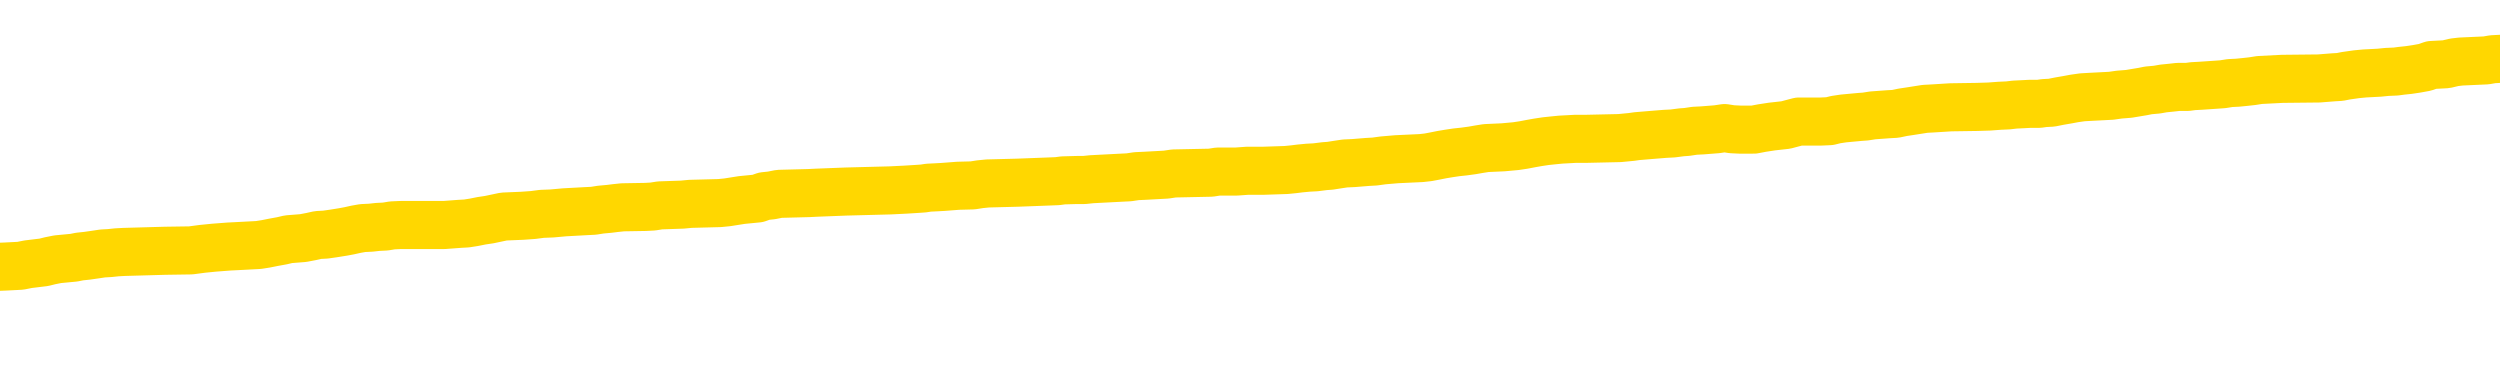 <svg xmlns="http://www.w3.org/2000/svg" version="1.1" viewBox="0 0 6500 1000">
	<path fill="none" stroke="gold" stroke-width="125" stroke-linecap="round" stroke-linejoin="round" d="M0 304050  L-1330354 304050 L-1330169 304049 L-1329679 304046 L-1329386 304045 L-1329074 304042 L-1328840 304041 L-1328787 304038 L-1328727 304035 L-1328574 304034 L-1328534 304031 L-1328401 304030 L-1328108 304028 L-1327568 304028 L-1326958 304027 L-1326910 304027 L-1326269 304026 L-1326236 304026 L-1325711 304026 L-1325578 304024 L-1325188 304021 L-1324860 304019 L-1324742 304016 L-1324531 304013 L-1323814 304013 L-1323244 304012 L-1323137 304012 L-1322963 304010 L-1322741 304008 L-1322340 304006 L-1322314 304003 L-1321386 304001 L-1321299 303998 L-1321216 303995 L-1321146 303992 L-1320849 303991 L-1320697 303988 L-1318807 303990 L-1318706 303990 L-1318444 303990 L-1318150 303991 L-1318009 303988 L-1317760 303988 L-1317724 303987 L-1317566 303986 L-1317102 303983 L-1316849 303981 L-1316637 303979 L-1316386 303977 L-1316037 303976 L-1315110 303973 L-1315016 303970 L-1314605 303969 L-1313434 303966 L-1312245 303965 L-1312153 303962 L-1312126 303959 L-1311859 303957 L-1311560 303954 L-1311432 303951 L-1311394 303948 L-1310580 303948 L-1310196 303950 L-1309135 303951 L-1309074 303951 L-1308809 303979 L-1308338 304005 L-1308145 304031 L-1307882 304057 L-1307545 304056 L-1307409 304054 L-1306954 304053 L-1306210 304052 L-1306193 304050 L-1306028 304048 L-1305959 304048 L-1305443 304046 L-1304415 304046 L-1304218 304045 L-1303730 304043 L-1303368 304042 L-1302959 304042 L-1302574 304043 L-1300870 304043 L-1300772 304043 L-1300700 304043 L-1300639 304043 L-1300455 304042 L-1300118 304042 L-1299478 304041 L-1299401 304039 L-1299339 304039 L-1299153 304038 L-1299073 304038 L-1298896 304037 L-1298877 304035 L-1298647 304035 L-1298259 304034 L-1297370 304034 L-1297331 304032 L-1297243 304031 L-1297215 304028 L-1296207 304027 L-1296057 304024 L-1296033 304023 L-1295900 304021 L-1295861 304020 L-1294602 304019 L-1294544 304019 L-1294005 304017 L-1293952 304017 L-1293906 304017 L-1293510 304016 L-1293371 304014 L-1293171 304013 L-1293024 304013 L-1292860 304013 L-1292583 304014 L-1292224 304014 L-1291672 304013 L-1291027 304012 L-1290768 304009 L-1290614 304008 L-1290213 304006 L-1290173 304005 L-1290053 304003 L-1289991 304005 L-1289977 304005 L-1289883 304005 L-1289590 304003 L-1289439 303998 L-1289108 303995 L-1289030 303992 L-1288955 303991 L-1288728 303987 L-1288662 303984 L-1288434 303981 L-1288381 303979 L-1288217 303977 L-1287211 303976 L-1287028 303975 L-1286477 303973 L-1286084 303970 L-1285686 303969 L-1284836 303966 L-1284758 303965 L-1284179 303964 L-1283737 303964 L-1283496 303962 L-1283339 303962 L-1282938 303959 L-1282918 303959 L-1282473 303958 L-1282067 303957 L-1281932 303954 L-1281756 303951 L-1281620 303948 L-1281370 303946 L-1280370 303944 L-1280288 303943 L-1280152 303942 L-1280114 303940 L-1279224 303939 L-1279008 303937 L-1278565 303936 L-1278447 303935 L-1278391 303933 L-1277714 303933 L-1277614 303932 L-1277585 303932 L-1276243 303931 L-1275838 303929 L-1275798 303928 L-1274870 303926 L-1274772 303925 L-1274639 303924 L-1274235 303922 L-1274208 303921 L-1274115 303920 L-1273899 303918 L-1273488 303915 L-1272334 303913 L-1272043 303910 L-1272014 303907 L-1271406 303906 L-1271156 303903 L-1271136 303902 L-1270207 303900 L-1270155 303898 L-1270033 303896 L-1270015 303893 L-1269860 303892 L-1269684 303889 L-1269548 303888 L-1269491 303887 L-1269383 303885 L-1269298 303884 L-1269065 303882 L-1268990 303881 L-1268681 303880 L-1268564 303878 L-1268394 303877 L-1268303 303876 L-1268200 303876 L-1268177 303874 L-1268100 303874 L-1268002 303871 L-1267635 303870 L-1267530 303869 L-1267027 303867 L-1266575 303866 L-1266537 303865 L-1266513 303863 L-1266472 303862 L-1266343 303860 L-1266242 303859 L-1265801 303858 L-1265519 303856 L-1264926 303855 L-1264796 303854 L-1264521 303851 L-1264369 303849 L-1264216 303848 L-1264131 303845 L-1264053 303844 L-1263867 303843 L-1263816 303843 L-1263789 303841 L-1263709 303840 L-1263686 303838 L-1263403 303836 L-1262799 303833 L-1261803 303832 L-1261505 303830 L-1260772 303829 L-1260527 303827 L-1260437 303826 L-1259860 303825 L-1259161 303823 L-1258409 303822 L-1258091 303821 L-1257708 303818 L-1257631 303816 L-1256996 303815 L-1256811 303814 L-1256723 303814 L-1256593 303814 L-1256281 303812 L-1256231 303811 L-1256089 303810 L-1256068 303808 L-1255100 303807 L-1254554 303805 L-1254076 303805 L-1254015 303805 L-1253691 303805 L-1253670 303804 L-1253608 303804 L-1253398 303803 L-1253321 303801 L-1253266 303800 L-1253244 303799 L-1253204 303797 L-1253189 303796 L-1252431 303794 L-1252415 303793 L-1251616 303792 L-1251463 303790 L-1250558 303789 L-1250052 303787 L-1249822 303785 L-1249781 303785 L-1249666 303783 L-1249489 303782 L-1248735 303783 L-1248600 303782 L-1248436 303781 L-1248118 303779 L-1247942 303776 L-1246920 303774 L-1246896 303771 L-1246645 303770 L-1246432 303767 L-1245798 303765 L-1245560 303763 L-1245528 303760 L-1245350 303757 L-1245269 303754 L-1245180 303753 L-1245115 303750 L-1244675 303748 L-1244652 303746 L-1244111 303745 L-1243855 303743 L-1243360 303742 L-1242483 303741 L-1242446 303739 L-1242393 303738 L-1242352 303737 L-1242235 303735 L-1241959 303734 L-1241751 303731 L-1241554 303728 L-1241531 303726 L-1241481 303723 L-1241441 303721 L-1241364 303720 L-1240766 303717 L-1240706 303716 L-1240602 303715 L-1240448 303713 L-1239816 303712 L-1239136 303710 L-1238833 303708 L-1238486 303706 L-1238288 303705 L-1238240 303702 L-1237920 303701 L-1237292 303699 L-1237145 303698 L-1237109 303697 L-1237051 303695 L-1236975 303693 L-1236733 303693 L-1236645 303691 L-1236551 303690 L-1236257 303688 L-1236123 303687 L-1236063 303686 L-1236026 303683 L-1235754 303683 L-1234748 303682 L-1234572 303680 L-1234521 303680 L-1234229 303679 L-1234036 303676 L-1233703 303675 L-1233197 303673 L-1232635 303671 L-1232620 303668 L-1232603 303666 L-1232503 303664 L-1232388 303661 L-1232349 303658 L-1232311 303657 L-1232246 303657 L-1232218 303655 L-1232079 303657 L-1231786 303657 L-1231736 303657 L-1231631 303657 L-1231366 303655 L-1230901 303654 L-1230757 303654 L-1230702 303651 L-1230645 303650 L-1230454 303649 L-1230089 303647 L-1229874 303647 L-1229680 303647 L-1229622 303647 L-1229563 303644 L-1229409 303643 L-1229139 303642 L-1228709 303649 L-1228694 303649 L-1228617 303647 L-1228553 303646 L-1228423 303636 L-1228400 303635 L-1228116 303633 L-1228068 303632 L-1228013 303631 L-1227551 303629 L-1227512 303629 L-1227471 303628 L-1227281 303627 L-1226801 303625 L-1226314 303624 L-1226297 303622 L-1226259 303621 L-1226003 303620 L-1225925 303617 L-1225696 303616 L-1225680 303613 L-1225385 303610 L-1224943 303609 L-1224496 303607 L-1223991 303606 L-1223837 303605 L-1223551 303603 L-1223511 303600 L-1223180 303599 L-1222958 303598 L-1222441 303595 L-1222365 303594 L-1222117 303591 L-1221923 303588 L-1221863 303587 L-1221086 303585 L-1221012 303585 L-1220782 303584 L-1220765 303584 L-1220703 303583 L-1220508 303581 L-1220044 303581 L-1220020 303580 L-1219891 303580 L-1218590 303580 L-1218573 303580 L-1218496 303578 L-1218402 303578 L-1218185 303578 L-1218033 303577 L-1217855 303578 L-1217801 303580 L-1217514 303581 L-1217474 303581 L-1217104 303581 L-1216664 303581 L-1216481 303581 L-1216160 303580 L-1215865 303580 L-1215419 303577 L-1215347 303576 L-1214885 303573 L-1214447 303572 L-1214265 303570 L-1212811 303567 L-1212679 303566 L-1212222 303563 L-1211996 303562 L-1211609 303559 L-1211093 303556 L-1210139 303554 L-1209344 303551 L-1208670 303549 L-1208244 303547 L-1207933 303545 L-1207703 303541 L-1207020 303537 L-1207007 303533 L-1206797 303527 L-1206775 303526 L-1206601 303523 L-1205651 303522 L-1205382 303519 L-1204567 303518 L-1204257 303515 L-1204219 303514 L-1204162 303511 L-1203545 303510 L-1202907 303507 L-1201281 303505 L-1200607 303504 L-1199965 303504 L-1199888 303504 L-1199831 303504 L-1199796 303504 L-1199767 303503 L-1199655 303500 L-1199638 303499 L-1199615 303497 L-1199461 303496 L-1199408 303493 L-1199330 303492 L-1199211 303490 L-1199113 303489 L-1198996 303488 L-1198726 303485 L-1198456 303483 L-1198439 303481 L-1198239 303479 L-1198092 303477 L-1197865 303475 L-1197731 303474 L-1197423 303472 L-1197363 303471 L-1197009 303468 L-1196661 303467 L-1196560 303466 L-1196496 303463 L-1196436 303461 L-1196051 303459 L-1195670 303457 L-1195566 303456 L-1195306 303455 L-1195035 303452 L-1194876 303450 L-1194843 303449 L-1194781 303448 L-1194640 303446 L-1194456 303445 L-1194411 303444 L-1194123 303444 L-1194107 303442 L-1193874 303442 L-1193813 303441 L-1193775 303441 L-1193195 303439 L-1193061 303438 L-1193038 303433 L-1193020 303423 L-1193002 303412 L-1192986 303401 L-1192962 303390 L-1192946 303382 L-1192924 303372 L-1192908 303362 L-1192884 303357 L-1192868 303351 L-1192846 303347 L-1192829 303345 L-1192780 303340 L-1192708 303336 L-1192674 303329 L-1192650 303324 L-1192614 303318 L-1192573 303313 L-1192536 303310 L-1192520 303305 L-1192496 303300 L-1192459 303298 L-1192442 303294 L-1192419 303291 L-1192401 303288 L-1192382 303285 L-1192366 303283 L-1192337 303278 L-1192311 303274 L-1192266 303273 L-1192249 303270 L-1192207 303269 L-1192159 303266 L-1192089 303263 L-1192073 303261 L-1192057 303258 L-1191995 303256 L-1191956 303255 L-1191917 303254 L-1191751 303252 L-1191686 303251 L-1191670 303250 L-1191625 303247 L-1191567 303245 L-1191354 303244 L-1191321 303243 L-1191279 303241 L-1191200 303240 L-1190663 303239 L-1190585 303237 L-1190481 303234 L-1190392 303233 L-1190216 303232 L-1189865 303230 L-1189709 303229 L-1189272 303228 L-1189115 303226 L-1188985 303225 L-1188281 303222 L-1188080 303221 L-1187119 303218 L-1186637 303217 L-1186538 303217 L-1186446 303215 L-1186201 303214 L-1186127 303212 L-1185685 303210 L-1185589 303208 L-1185574 303207 L-1185557 303206 L-1185533 303204 L-1185067 303203 L-1184850 303201 L-1184710 303200 L-1184416 303199 L-1184328 303197 L-1184286 303196 L-1184257 303195 L-1184084 303193 L-1184025 303192 L-1183949 303190 L-1183868 303189 L-1183799 303189 L-1183489 303188 L-1183404 303186 L-1183190 303185 L-1183155 303184 L-1182472 303182 L-1182373 303181 L-1182168 303179 L-1182121 303178 L-1181843 303177 L-1181781 303175 L-1181764 303173 L-1181686 303171 L-1181378 303168 L-1181353 303167 L-1181300 303164 L-1181277 303163 L-1181154 303162 L-1181019 303159 L-1180774 303157 L-1180649 303157 L-1180002 303156 L-1179986 303156 L-1179961 303156 L-1179781 303153 L-1179705 303152 L-1179613 303151 L-1179185 303149 L-1178769 303148 L-1178376 303145 L-1178298 303144 L-1178279 303142 L-1177915 303141 L-1177679 303140 L-1177451 303138 L-1177138 303137 L-1177060 303135 L-1176979 303133 L-1176801 303130 L-1176785 303129 L-1176520 303126 L-1176440 303124 L-1176210 303123 L-1175984 303122 L-1175668 303122 L-1175493 303120 L-1175132 303120 L-1174740 303119 L-1174671 303116 L-1174607 303115 L-1174466 303112 L-1174415 303111 L-1174313 303108 L-1173811 303107 L-1173614 303105 L-1173367 303104 L-1173182 303102 L-1172882 303101 L-1172806 303100 L-1172640 303097 L-1171756 303095 L-1171727 303093 L-1171604 303090 L-1171025 303089 L-1170947 303087 L-1170234 303087 L-1169922 303087 L-1169709 303087 L-1169692 303087 L-1169306 303087 L-1168781 303084 L-1168334 303083 L-1168005 303082 L-1167852 303080 L-1167526 303080 L-1167348 303079 L-1167266 303079 L-1167060 303076 L-1166885 303075 L-1165956 303073 L-1165066 303072 L-1165027 303071 L-1164799 303071 L-1164420 303069 L-1163632 303068 L-1163398 303067 L-1163322 303065 L-1162965 303064 L-1162393 303061 L-1162126 303060 L-1161740 303058 L-1161636 303058 L-1161466 303058 L-1160847 303058 L-1160636 303058 L-1160328 303058 L-1160275 303057 L-1160148 303056 L-1160095 303054 L-1159975 303053 L-1159639 303050 L-1158680 303049 L-1158549 303046 L-1158347 303045 L-1157716 303043 L-1157404 303042 L-1156990 303040 L-1156963 303039 L-1156818 303038 L-1156398 303036 L-1155065 303036 L-1155018 303035 L-1154890 303032 L-1154873 303031 L-1154295 303028 L-1154089 303027 L-1154059 303025 L-1154019 303024 L-1153961 303023 L-1153924 303021 L-1153845 303020 L-1153703 303018 L-1153248 303017 L-1153130 303016 L-1152845 303014 L-1152472 303013 L-1152376 303012 L-1152049 303010 L-1151694 303009 L-1151524 303007 L-1151477 303006 L-1151368 303005 L-1151279 303003 L-1151251 303002 L-1151175 302999 L-1150872 302998 L-1150838 302995 L-1150766 302994 L-1150398 302992 L-1150063 302991 L-1149982 302991 L-1149762 302990 L-1149591 302988 L-1149563 302987 L-1149066 302985 L-1148517 302983 L-1147636 302981 L-1147538 302979 L-1147461 302977 L-1147186 302976 L-1146939 302973 L-1146865 302972 L-1146803 302969 L-1146685 302968 L-1146642 302966 L-1146532 302965 L-1146455 302962 L-1145755 302961 L-1145509 302959 L-1145469 302958 L-1145313 302957 L-1144714 302957 L-1144487 302957 L-1144395 302957 L-1143920 302957 L-1143322 302954 L-1142803 302952 L-1142782 302951 L-1142636 302950 L-1142316 302950 L-1141774 302950 L-1141542 302950 L-1141372 302950 L-1140885 302948 L-1140658 302947 L-1140573 302946 L-1140227 302944 L-1139901 302944 L-1139378 302943 L-1139050 302941 L-1138450 302940 L-1138252 302937 L-1138200 302936 L-1138160 302935 L-1137878 302933 L-1137194 302930 L-1136884 302929 L-1136859 302926 L-1136668 302925 L-1136445 302924 L-1136359 302922 L-1135695 302919 L-1135671 302918 L-1135449 302915 L-1135119 302914 L-1134767 302911 L-1134562 302910 L-1134330 302907 L-1134072 302906 L-1133882 302903 L-1133835 302902 L-1133608 302900 L-1133573 302899 L-1133417 302897 L-1133203 302896 L-1133029 302895 L-1132938 302893 L-1132661 302892 L-1132417 302891 L-1132102 302889 L-1131676 302889 L-1131638 302889 L-1131155 302889 L-1130922 302889 L-1130710 302888 L-1130484 302886 L-1129934 302886 L-1129687 302885 L-1128853 302885 L-1128797 302884 L-1128775 302882 L-1128617 302881 L-1128156 302880 L-1128115 302878 L-1127775 302875 L-1127642 302874 L-1127419 302873 L-1126847 302871 L-1126375 302870 L-1126180 302869 L-1125988 302867 L-1125798 302866 L-1125696 302864 L-1125328 302863 L-1125282 302862 L-1125200 302860 L-1123907 302859 L-1123858 302857 L-1123590 302857 L-1123445 302857 L-1122894 302857 L-1122777 302856 L-1122696 302855 L-1122336 302853 L-1122113 302852 L-1121831 302851 L-1121502 302848 L-1120994 302846 L-1120882 302845 L-1120803 302844 L-1120639 302842 L-1120344 302842 L-1119876 302842 L-1119679 302844 L-1119628 302844 L-1118979 302842 L-1118857 302841 L-1118403 302841 L-1118367 302840 L-1117899 302838 L-1117788 302837 L-1117772 302835 L-1117556 302835 L-1117375 302834 L-1116843 302834 L-1115813 302834 L-1115614 302833 L-1115156 302831 L-1114207 302829 L-1114109 302827 L-1113755 302824 L-1113694 302823 L-1113680 302822 L-1113644 302820 L-1113275 302819 L-1113155 302818 L-1112913 302816 L-1112749 302815 L-1112562 302813 L-1112441 302812 L-1111370 302809 L-1110512 302808 L-1110300 302805 L-1110203 302804 L-1110029 302801 L-1109695 302800 L-1109623 302798 L-1109566 302797 L-1109390 302797 L-1109002 302796 L-1108766 302794 L-1108655 302793 L-1108538 302791 L-1107557 302790 L-1107532 302789 L-1106937 302786 L-1106905 302786 L-1106756 302785 L-1106472 302783 L-1105560 302783 L-1104614 302783 L-1104461 302782 L-1104358 302782 L-1104227 302780 L-1104084 302779 L-1104057 302778 L-1103943 302776 L-1103725 302775 L-1103043 302774 L-1102914 302772 L-1102611 302771 L-1102371 302768 L-1102038 302767 L-1101399 302765 L-1101057 302763 L-1100995 302761 L-1100840 302761 L-1099918 302761 L-1099448 302761 L-1099404 302761 L-1099391 302760 L-1099350 302758 L-1099328 302757 L-1099301 302756 L-1099157 302754 L-1098734 302753 L-1098399 302753 L-1098208 302752 L-1097780 302752 L-1097592 302750 L-1097203 302747 L-1096668 302746 L-1096296 302745 L-1096274 302745 L-1096024 302743 L-1095906 302742 L-1095830 302741 L-1095695 302739 L-1095655 302738 L-1095575 302736 L-1095181 302735 L-1094685 302734 L-1094573 302731 L-1094400 302730 L-1094092 302728 L-1093644 302727 L-1093321 302725 L-1093179 302723 L-1092752 302720 L-1092598 302717 L-1092543 302714 L-1091729 302713 L-1091710 302712 L-1091338 302710 L-1091281 302710 L-1090152 302709 L-1090084 302709 L-1089526 302708 L-1089331 302706 L-1089195 302705 L-1088961 302703 L-1088614 302702 L-1088580 302699 L-1088544 302698 L-1088476 302695 L-1088127 302694 L-1087955 302692 L-1087470 302691 L-1087454 302690 L-1087129 302688 L-1086971 302687 L-1085830 302684 L-1085806 302683 L-1085614 302680 L-1085420 302679 L-1085170 302677 L-1085153 302676 L-1084133 302675 L-1083835 302673 L-1083760 302672 L-1083623 302669 L-1083448 302668 L-1082871 302665 L-1082655 302664 L-1082592 302662 L-1082461 302661 L-1082424 302658 L-1081901 302657 L-1081763 303199 L-1081749 303199 L-1081726 303199 L-1081705 303199 L-1081478 302655 L-1080702 302655 L-1080661 302655 L-1080293 302655 L-1080215 302654 L-1080163 302653 L-1079490 302651 L-1078747 302650 L-1078322 302650 L-1077875 302648 L-1076813 302647 L-1076501 302644 L-1076091 302644 L-1076019 302643 L-1075495 302643 L-1075400 302643 L-1075382 302643 L-1074938 302642 L-1074752 302639 L-1073972 302636 L-1073300 302635 L-1072888 302630 L-1072656 302628 L-1072515 302626 L-1072433 302624 L-1072413 302622 L-1072337 302622 L-1072209 302621 L-1071892 302622 L-1071668 302622 L-1071343 302621 L-1071281 302621 L-1070911 302621 L-1070878 302621 L-1070669 302621 L-1070001 302621 L-1069924 302621 L-1069766 302618 L-1069655 302618 L-1069329 302617 L-1069174 302615 L-1068833 302615 L-1068776 302613 L-1068438 302610 L-1068234 302608 L-1068181 302606 L-1066805 302604 L-1066675 302603 L-1066242 302602 L-1065921 302600 L-1065094 302597 L-1064970 302596 L-1064239 302593 L-1064084 302591 L-1064043 302589 L-1063989 302588 L-1063966 302586 L-1063852 302585 L-1063556 302584 L-1063266 302582 L-1063211 302581 L-1063091 302580 L-1063060 302578 L-1062961 302577 L-1062517 302577 L-1062365 302575 L-1061530 302575 L-1060988 302574 L-1060653 302574 L-1060638 302573 L-1060562 302571 L-1060446 302570 L-1060251 302569 L-1059987 302567 L-1059152 302566 L-1059056 302564 L-1058534 302563 L-1058493 302562 L-1058393 302560 L-1057565 302560 L-1057430 302559 L-1057091 302559 L-1056537 302558 L-1056158 302556 L-1055995 302555 L-1055685 302553 L-1054872 302552 L-1054566 302551 L-1054298 302551 L-1053976 302551 L-1053655 302552 L-1053380 302552 L-1052551 302549 L-1052456 302548 L-1052364 302544 L-1052259 302540 L-1051872 302536 L-1051392 302533 L-1051376 302531 L-1051257 302530 L-1050889 302527 L-1050794 302526 L-1049960 302523 L-1049883 302522 L-1049584 302520 L-1049493 302519 L-1049086 302516 L-1048976 302514 L-1048276 302512 L-1047803 302511 L-1047743 302509 L-1047524 302507 L-1047251 302505 L-1047138 302504 L-1046110 302503 L-1045724 302501 L-1045704 302500 L-1045371 302498 L-1045126 302497 L-1044693 302496 L-1044583 302494 L-1044465 302493 L-1044013 302490 L-1043423 302489 L-1043086 302487 L-1041194 302486 L-1041080 302483 L-1040868 302482 L-1039550 302481 L-1039443 302171 L-1039377 301866 L-1039341 301584 L-1039279 301584 L-1038780 301890 L-1038105 302193 L-1038083 302472 L-1037812 302470 L-1036844 302470 L-1036155 302468 L-1035993 302467 L-1035452 302465 L-1035363 302464 L-1034343 302463 L-1033396 302460 L-1033030 302461 L-1032927 302463 L-1032339 302463 L-1032280 302463 L-1032179 302461 L-1031739 302459 L-1031631 302457 L-1031190 302456 L-1030190 302452 L-1029933 302448 L-1029831 302443 L-1029700 302441 L-1029334 302438 L-1028753 302435 L-1028722 302434 L-1028406 302432 L-1026423 302431 L-1026308 302430 L-1026240 302430 L-1025881 302428 L-1024263 302427 L-1024085 302427 L-1023941 302427 L-1023118 302428 L-1023066 302430 L-1023011 302430 L-1022577 302430 L-1021597 302431 L-1021523 302431 L-1020438 302430 L-1020225 302430 L-1019509 302427 L-1019120 302426 L-1018902 302423 L-1018582 302420 L-1018088 302417 L-1017961 302416 L-1017732 302413 L-1017499 302410 L-1017440 302409 L-1017151 302408 L-1016879 302405 L-1015849 302404 L-1014184 302402 L-1013764 302401 L-1013627 302399 L-1013471 302399 L-1013166 302398 L-1012938 302395 L-1012779 302394 L-1012620 302391 L-1012451 302388 L-1012403 302387 L-1012350 302386 L-1012328 302386 L-1011942 302384 L-1011693 302384 L-1011422 302384 L-1011261 302384 L-1011172 302384 L-1009513 302384 L-1009348 302386 L-1008968 302384 L-1008508 302384 L-1007898 302381 L-1006805 302380 L-1006374 302379 L-1006343 302377 L-1006280 302376 L-1006263 302375 L-1004559 302373 L-1004517 302372 L-1004051 302370 L-1003864 302369 L-1003832 302366 L-1003236 302365 L-1003187 302364 L-1002864 302362 L-1002813 302361 L-1002603 302359 L-1002585 302358 L-1002318 302355 L-1002266 302354 L-1001797 302353 L-1001286 302350 L-1001208 302350 L-1000914 302348 L-1000897 302347 L-1000858 302346 L-1000787 302344 L-1000630 302343 L-999684 302343 L-999628 302343 L-999107 302343 L-998914 302342 L-998813 302342 L-998588 302340 L-998078 302340 L-997690 302377 L-997620 302377 L-997272 302376 L-996915 302375 L-995786 302335 L-995734 302332 L-995508 302331 L-995474 302329 L-995349 302326 L-995251 302326 L-994986 302326 L-994246 302328 L-993667 302328 L-993374 302328 L-992668 302328 L-992489 302326 L-992466 302326 L-991830 302325 L-991519 302324 L-991122 302324 L-991093 302322 L-991072 302321 L-990918 302320 L-990233 302320 L-990216 302320 L-989876 302320 L-989604 302318 L-989567 302317 L-989510 302314 L-989489 302313 L-989417 302311 L-989085 302310 L-988978 302309 L-988950 302306 L-988752 302304 L-988599 302303 L-987731 302302 L-987168 302299 L-987152 302299 L-987051 302298 L-986949 302299 L-986802 302299 L-986724 302299 L-986686 302298 L-986631 302296 L-986557 302295 L-986412 302293 L-985931 302293 L-985526 302292 L-984660 302293 L-984640 302293 L-984382 302293 L-984306 302293 L-984277 302292 L-984266 302289 L-984249 302288 L-983956 302287 L-983917 302285 L-983845 302284 L-983771 302282 L-983566 302281 L-983406 302277 L-983105 302273 L-983027 302267 L-983010 302263 L-982794 302260 L-982563 302260 L-982453 302262 L-982083 302263 L-981925 302263 L-981693 302263 L-981525 302263 L-981380 302262 L-981248 302260 L-979972 302258 L-979568 302255 L-979508 302254 L-979391 302251 L-978966 302249 L-978950 302247 L-978888 302245 L-978615 302243 L-978503 302241 L-978220 302238 L-977943 302237 L-977518 302234 L-977496 302233 L-977417 302232 L-977292 302230 L-976705 302229 L-976314 302227 L-975978 302226 L-975389 302225 L-975287 302225 L-975117 302223 L-974980 302223 L-974153 302222 L-972967 302221 L-972931 302219 L-972876 302219 L-972655 302218 L-972450 302218 L-972296 302218 L-972039 302216 L-971963 302215 L-971420 302214 L-971383 302212 L-971135 302211 L-970747 302210 L-969921 302208 L-969563 302207 L-969253 302207 L-968995 302205 L-968771 302204 L-968365 302203 L-968248 302201 L-968065 302200 L-968012 302200 L-967823 302199 L-967653 302197 L-967624 302196 L-967343 302194 L-967033 302193 L-966895 302192 L-966585 302190 L-966391 302190 L-966376 302189 L-965657 302189 L-965523 302186 L-965225 302185 L-965135 302183 L-964534 302183 L-964496 302182 L-964417 302181 L-963797 302179 L-963646 302177 L-963605 302175 L-963294 302174 L-963103 302172 L-962910 302170 L-962854 302167 L-962545 302165 L-962493 302164 L-962438 302165 L-962413 302165 L-962288 302165 L-961477 302164 L-961401 302163 L-960860 302161 L-960591 302160 L-959932 302159 L-959024 302157 L-958783 302156 L-958251 302154 L-958034 302153 L-956926 302154 L-956876 302154 L-956100 302154 L-955552 302153 L-955441 302152 L-955289 302149 L-955233 302148 L-955068 302146 L-954691 302145 L-954243 302143 L-954188 302142 L-954034 302141 L-953354 302139 L-953134 302138 L-952616 302137 L-951767 302134 L-951751 302132 L-949960 302131 L-949406 302130 L-949288 302128 L-948283 302127 L-948246 302126 L-948013 302126 L-947921 302126 L-947881 302126 L-947549 302124 L-947197 302123 L-946932 302120 L-946645 302119 L-946334 302116 L-946080 302113 L-945986 302112 L-945496 302110 L-945289 302109 L-944723 302108 L-944609 302109 L-944258 302108 L-944207 302108 L-944166 302108 L-943563 302105 L-942829 302102 L-942248 302099 L-942012 302097 L-941472 302093 L-941319 302090 L-940818 302088 L-940608 302086 L-940585 302086 L-940526 302084 L-939564 302084 L-939386 302083 L-938944 302082 L-938920 302079 L-938765 302077 L-938683 302077 L-938533 302079 L-937886 302079 L-937836 302077 L-936716 302076 L-935732 302075 L-935671 302073 L-934950 302072 L-934085 302071 L-933706 302069 L-933488 302069 L-932728 302068 L-932676 302066 L-932367 302064 L-931516 302064 L-931322 302062 L-931146 302061 L-930921 302061 L-930795 302060 L-930603 302060 L-930370 302058 L-930200 302060 L-929914 302058 L-929635 302058 L-929552 302057 L-929381 302055 L-929365 302053 L-929210 302051 L-929171 302050 L-928396 302049 L-928319 302049 L-928087 302046 L-927660 302044 L-927315 302043 L-926732 302042 L-926463 302042 L-926204 302042 L-926074 302039 L-926058 302038 L-925944 302036 L-925921 302035 L-925687 302033 L-925651 302032 L-924334 302032 L-924279 302031 L-923600 302028 L-923027 302028 L-922902 302028 L-922749 302028 L-922672 302028 L-922360 302025 L-922087 302024 L-921998 302021 L-921896 302021 L-920968 302020 L-920892 302020 L-920528 302020 L-920503 302018 L-920467 302017 L-919691 302014 L-919599 302013 L-919459 302011 L-919058 302010 L-918796 302010 L-918553 302011 L-918338 302010 L-918258 302010 L-918182 302010 L-918105 302010 L-917918 302011 L-917852 302011 L-917602 302011 L-917547 302010 L-917410 302009 L-917330 302006 L-917217 302005 L-916993 302003 L-916829 302002 L-916788 302000 L-916619 301999 L-916248 301998 L-916233 301996 L-916117 301995 L-915396 301994 L-915360 301992 L-915227 301992 L-914879 301991 L-914468 301991 L-914432 301991 L-914354 301989 L-914315 301988 L-913951 301987 L-913746 301985 L-913731 301984 L-913386 301983 L-913037 301983 L-912712 301983 L-912610 301981 L-912457 301981 L-912263 301980 L-912031 301980 L-911939 301980 L-911783 301980 L-911706 301980 L-911665 301978 L-911552 301977 L-911528 301976 L-911278 301976 L-911139 301973 L-910561 301969 L-909733 301966 L-909245 301963 L-909124 301962 L-909085 301961 L-909072 301959 L-908920 301956 L-908819 301954 L-908586 301952 L-908196 301950 L-907892 301948 L-907876 301947 L-907705 301945 L-907467 301943 L-906870 301943 L-906266 301941 L-906227 301941 L-906186 301941 L-906033 301940 L-905980 301938 L-905918 301937 L-905849 301936 L-905795 301933 L-905770 301932 L-905723 301930 L-905628 301927 L-905491 301926 L-905338 301925 L-905206 301923 L-905165 301923 L-905129 301922 L-905067 301921 L-904794 301918 L-904480 301916 L-904439 301914 L-904354 301912 L-904176 301911 L-903939 301910 L-903581 301908 L-903551 301907 L-902982 301905 L-902859 301904 L-902623 301903 L-902600 301903 L-902319 301901 L-902034 301901 L-901778 301901 L-901206 301900 L-900910 301899 L-900834 301897 L-900135 301896 L-900057 301894 L-900022 301893 L-899996 301892 L-899944 301889 L-899750 301888 L-899610 301885 L-899574 301883 L-899534 301882 L-898938 301881 L-898706 301879 L-898423 301889 L-898368 301897 L-898294 301907 L-898216 301915 L-897980 301912 L-897736 301911 L-897601 301910 L-897494 301908 L-897414 301907 L-897027 301904 L-896900 301903 L-896748 301901 L-896710 301900 L-896564 301899 L-896342 301897 L-896169 301896 L-896100 301894 L-895278 301892 L-895262 301892 L-894967 301890 L-894180 301889 L-893870 301889 L-893724 301888 L-893495 301886 L-893295 301883 L-892358 301882 L-892321 301881 L-892298 301879 L-892258 301877 L-891989 301875 L-891392 301874 L-891329 301872 L-891293 301871 L-891276 301870 L-890581 301870 L-890380 301870 L-890348 301870 L-890015 301870 L-889907 301868 L-889282 301866 L-888778 301864 L-888741 301861 L-888299 301861 L-888202 301860 L-888044 301860 L-887730 301860 L-887718 301860 L-887278 301861 L-886796 301863 L-886667 301863 L-886347 301863 L-886278 301861 L-885974 301861 L-885798 301860 L-885605 301859 L-885362 301856 L-885164 301853 L-885139 301850 L-884561 301849 L-884491 301848 L-884081 301846 L-884027 301845 L-883980 301844 L-883617 301842 L-883470 301841 L-883265 301839 L-883169 301839 L-883014 301838 L-882952 301837 L-882804 301834 L-882704 301833 L-882147 301833 L-882125 301835 L-881953 301837 L-881411 301838 L-881350 301838 L-881296 301835 L-881267 301833 L-881196 301831 L-881180 301828 L-881116 301827 L-881080 301824 L-880925 301823 L-880599 301822 L-880033 301820 L-880019 301819 L-879957 301816 L-879855 301813 L-879809 301813 L-879566 301812 L-879144 301812 L-878990 301812 L-877248 301809 L-876706 301808 L-875763 301806 L-875354 301805 L-874812 301802 L-874616 301801 L-874447 301800 L-874152 301798 L-874037 301797 L-874022 301797 L-873867 301795 L-873727 301794 L-873650 301791 L-873519 301791 L-873171 301791 L-872800 301793 L-872202 301793 L-872026 301793 L-871870 301791 L-871601 301790 L-871450 301790 L-871159 301794 L-871135 301797 L-871052 301800 L-870824 301802 L-870125 301801 L-869998 301800 L-869567 301798 L-869473 301797 L-868268 301797 L-868219 301795 L-867925 301795 L-867522 301794 L-867246 301791 L-867227 301790 L-867109 301789 L-867033 301787 L-866851 301786 L-866371 301784 L-865920 301782 L-865510 301780 L-865479 301779 L-865061 301778 L-864947 301778 L-864829 301778 L-864814 301778 L-864619 301776 L-864598 301773 L-864366 301772 L-863922 301771 L-863603 301768 L-863138 301768 L-862973 301767 L-862818 301765 L-862662 301765 L-862209 301765 L-861890 301765 L-861835 301767 L-861464 301767 L-861426 301768 L-861099 301768 L-860983 301767 L-860884 301765 L-860558 301762 L-860171 301761 L-859910 301760 L-859552 301757 L-859295 301756 L-857125 301754 L-857076 301753 L-857053 301751 L-856642 301751 L-856580 301751 L-856510 301753 L-856279 301753 L-855968 301751 L-855665 301749 L-855621 301747 L-855313 301746 L-855180 301745 L-854963 301743 L-854251 301742 L-854096 301742 L-853958 301740 L-853809 301740 L-853788 301740 L-853594 301739 L-853568 301738 L-853477 301736 L-853455 301735 L-853439 301734 L-853339 301732 L-852410 301731 L-851952 301731 L-850860 301728 L-850438 301728 L-850034 301727 L-849995 301725 L-849741 301724 L-848967 301721 L-848951 301720 L-848926 301718 L-848733 301717 L-847997 301716 L-847728 301714 L-847687 301713 L-847288 301710 L-847263 301709 L-846474 301707 L-845794 301706 L-844423 301705 L-844153 301703 L-844104 301702 L-843567 301699 L-843534 301698 L-843432 301695 L-843108 301694 L-843029 301692 L-842760 301692 L-841847 301691 L-841709 301691 L-841460 301688 L-840914 301688 L-840492 301687 L-840299 301685 L-840284 301685 L-840146 301683 L-840052 301681 L-839925 301680 L-839665 301678 L-839640 301676 L-839549 301674 L-839239 301673 L-839178 301672 L-839061 301672 L-838712 301672 L-837901 301672 L-837670 301669 L-836841 301669 L-836608 301666 L-836392 301665 L-835873 301665 L-835235 301663 L-834819 301662 L-834497 301661 L-834016 301659 L-833590 301659 L-833529 301658 L-833181 301658 L-833140 301656 L-833126 301655 L-833027 301652 L-832981 301652 L-832496 301651 L-831695 301651 L-831360 301651 L-830279 301650 L-829799 301648 L-829776 301647 L-829636 301645 L-829080 301644 L-828383 301643 L-828075 301641 L-827853 301640 L-827748 301639 L-827645 301636 L-826974 301634 L-826880 301633 L-826858 301633 L-826781 301632 L-826603 301632 L-826431 301632 L-826250 301630 L-826237 301629 L-826161 301628 L-825996 301626 L-825481 301625 L-825465 301623 L-825325 301623 L-824962 301622 L-824938 301622 L-824808 301621 L-824783 301619 L-824421 301618 L-823895 301615 L-823802 301614 L-823586 301611 L-823493 301610 L-823468 301608 L-823004 301607 L-822927 301607 L-822525 301606 L-822074 301606 L-820822 301604 L-820784 301603 L-820352 301601 L-820319 301600 L-819600 301599 L-819424 301597 L-819288 301596 L-818982 301595 L-818927 301593 L-818902 301590 L-818886 301588 L-818711 301586 L-818522 301585 L-818014 301585 L-817640 301574 L-817302 301562 L-817263 301551 L-816544 301541 L-816451 301540 L-816412 301538 L-815870 301538 L-815847 301537 L-815445 301535 L-815019 301534 L-814748 301534 L-814568 301533 L-814323 301530 L-814299 301529 L-814243 301526 L-813626 301524 L-813123 301523 L-812736 301523 L-812117 301524 L-811901 301524 L-811746 301526 L-810454 301523 L-810354 301522 L-809912 301519 L-809581 301518 L-809280 301515 L-809038 301513 L-808303 301511 L-807724 301509 L-806894 301508 L-806794 301507 L-806236 301505 L-806098 301504 L-804457 301502 L-804396 301502 L-804302 301502 L-803335 301502 L-803157 301501 L-802870 301501 L-802652 301501 L-802574 301500 L-802303 301500 L-802188 301498 L-802035 301497 L-801724 301496 L-801646 301494 L-801555 301494 L-801478 301493 L-801361 301493 L-801182 301491 L-801090 301490 L-801052 301489 L-800549 301489 L-800330 301487 L-800201 301487 L-800046 301486 L-799991 301485 L-799867 301485 L-799482 301483 L-798973 301482 L-798901 301480 L-798421 301479 L-798344 301478 L-798243 301478 L-798010 301476 L-797545 301476 L-797315 301476 L-797299 301476 L-797067 301476 L-796912 301476 L-796850 301476 L-796657 301475 L-796387 301472 L-795635 301471 L-794682 301471 L-794646 301469 L-794421 301469 L-793981 301469 L-793700 301467 L-793352 301465 L-792283 301464 L-791355 301464 L-791224 301464 L-791178 301464 L-791108 301462 L-790954 301462 L-790876 301460 L-790703 301457 L-790268 301454 L-790064 301453 L-790003 301450 L-789421 301449 L-789267 301446 L-789151 301445 L-789111 301443 L-788941 301442 L-788804 301440 L-788594 301438 L-788516 301436 L-788493 301435 L-788284 301432 L-787874 301431 L-787850 301429 L-787626 301428 L-787481 301427 L-787446 301425 L-787433 301424 L-787410 301423 L-787177 301421 L-786992 301420 L-786774 301418 L-786749 301417 L-786060 301416 L-785956 301414 L-785921 301413 L-785900 301412 L-785706 301410 L-785653 301409 L-785536 301406 L-785454 301406 L-785343 301405 L-785029 301403 L-784569 301402 L-784314 301401 L-784080 301398 L-783950 301396 L-783598 301395 L-783539 301394 L-783386 301392 L-782814 301390 L-782727 301388 L-782574 301385 L-782278 301383 L-781908 301380 L-781605 301377 L-781528 301376 L-781123 301374 L-780955 301374 L-780811 301374 L-780271 301374 L-780211 301374 L-780195 301372 L-780029 301370 L-779823 301369 L-779748 301369 L-779655 301368 L-779245 301366 L-779230 301365 L-779206 301365 L-779013 301363 L-778937 301376 L-778766 301388 L-778704 301399 L-778688 301412 L-778174 301410 L-777952 301409 L-777334 301406 L-777080 301405 L-776886 301403 L-776847 301402 L-776773 301402 L-776708 301402 L-776058 301402 L-776019 301403 L-775845 301403 L-775779 301403 L-775105 301403 L-774716 301401 L-774454 301399 L-774216 301398 L-774138 301395 L-774123 301392 L-773921 301391 L-773550 301388 L-773325 301387 L-772689 301385 L-772669 301385 L-772282 301384 L-772188 301384 L-772130 301383 L-771854 301381 L-771545 301381 L-771467 301380 L-770616 301381 L-770274 301388 L-769837 301396 L-769403 301403 L-768908 301410 L-768758 301409 L-768490 301410 L-767252 301412 L-767195 301414 L-765431 301416 L-765241 301414 L-764231 301413 L-764080 301412 L-763704 301414 L-763383 301417 L-762778 301420 L-762708 301423 L-762531 301421 L-761703 301420 L-761564 301418 L-761177 301417 L-760993 301416 L-760949 301414 L-760829 301413 L-760619 301412 L-760172 301409 L-759824 301407 L-759692 301406 L-759283 301405 L-758932 301405 L-758647 301403 L-758454 301402 L-758299 301402 L-758135 301401 L-758067 301399 L-757967 301399 L-757733 301398 L-757617 301398 L-757564 301396 L-757022 301396 L-756558 301395 L-755376 301395 L-755242 301395 L-755218 301395 L-755165 301395 L-754497 301395 L-753462 301392 L-753269 301391 L-753089 301390 L-752937 301390 L-752897 301388 L-752882 301388 L-752820 301387 L-752495 301385 L-751335 301384 L-751141 301383 L-750964 301381 L-749850 301380 L-748990 301379 L-748884 301379 L-748410 301377 L-748218 301377 L-745896 301376 L-745818 301374 L-745697 301372 L-745663 301370 L-745625 301368 L-745531 301363 L-745315 301361 L-744734 301358 L-744348 301357 L-743575 301355 L-743497 301354 L-742800 301354 L-742258 301354 L-742217 301352 L-742087 301352 L-741623 301351 L-741584 301350 L-741450 301348 L-741082 301347 L-741052 301346 L-740902 301346 L-740501 301344 L-738677 301346 L-737870 301344 L-737152 301344 L-737135 301344 L-736821 301341 L-736260 301340 L-735758 301339 L-735239 301337 L-735218 301336 L-733474 301335 L-733305 301333 L-733109 301332 L-732215 301330 L-731697 301328 L-731486 301326 L-731228 301325 L-730519 301324 L-729569 301322 L-728910 301321 L-728871 301318 L-728585 301317 L-728502 301315 L-728407 301315 L-728275 301314 L-728198 301314 L-727463 301314 L-727125 301313 L-727076 301314 L-726820 301314 L-726534 301313 L-726108 301313 L-725528 301311 L-725269 301311 L-725118 301310 L-724870 301310 L-724832 301310 L-724035 301308 L-723997 301307 L-723820 301307 L-723411 301304 L-723182 301304 L-723106 301304 L-722975 301304 L-722858 301303 L-722510 301302 L-722447 301300 L-722294 301299 L-721554 301297 L-721442 301296 L-721272 301295 L-721233 301293 L-720938 301293 L-720537 301293 L-720361 301293 L-720266 301293 L-719957 301292 L-719155 301291 L-718697 301288 L-718177 301286 L-717688 301285 L-716993 301284 L-715946 301282 L-715677 301282 L-715623 301281 L-715463 301281 L-715211 301281 L-714965 301280 L-714886 301278 L-714672 301275 L-714360 301274 L-713897 301271 L-713882 301270 L-713586 301270 L-713573 301269 L-712582 301267 L-711909 301266 L-711574 301263 L-710958 301263 L-710821 301262 L-710182 301260 L-710052 301259 L-709101 301256 L-709002 301253 L-708442 301252 L-708033 301252 L-707605 301252 L-707514 301251 L-706679 301251 L-706316 301251 L-706276 301252 L-706144 301253 L-705967 301253 L-705751 301253 L-705697 301252 L-705540 301249 L-705287 301248 L-704187 301247 L-704110 301245 L-703890 301244 L-703759 301241 L-703723 301240 L-703529 301238 L-703430 301237 L-702946 301235 L-702662 301234 L-702502 301233 L-702407 301230 L-702135 301229 L-701865 301227 L-701849 301222 L-701711 301218 L-701573 301213 L-701246 301208 L-700937 301205 L-700896 301204 L-700820 301201 L-700705 301200 L-699855 301197 L-699528 301196 L-699197 301194 L-699064 301194 L-698848 301194 L-698832 301194 L-698151 301194 L-698058 301191 L-698034 301190 L-698019 301187 L-697980 301186 L-697568 301183 L-697299 301182 L-697259 301180 L-696891 301180 L-696681 301179 L-695598 301179 L-695582 301178 L-695553 301176 L-695533 301176 L-695156 301174 L-694901 301172 L-694653 301169 L-694514 301167 L-694382 301165 L-694050 301164 L-693957 301163 L-693896 301161 L-693338 301160 L-693277 301158 L-693121 301157 L-692926 301156 L-692734 301154 L-692719 301153 L-692680 301152 L-692641 301150 L-692370 301149 L-692247 301147 L-692215 301146 L-692115 301146 L-691960 301146 L-691819 301146 L-691534 301145 L-691209 301145 L-690513 301143 L-690490 301143 L-689981 301143 L-689135 301143 L-688772 301142 L-688617 301141 L-688013 301141 L-687843 301141 L-687783 301141 L-687727 301139 L-686672 301138 L-686653 301138 L-685748 301138 L-685726 301138 L-685559 301136 L-685317 301136 L-685267 301135 L-685212 301132 L-685075 301131 L-685035 301130 L-684107 301128 L-684052 301128 L-683930 301128 L-683858 301128 L-683742 301128 L-683564 301130 L-682581 301128 L-682442 301128 L-682324 301125 L-682030 301123 L-681783 301121 L-681746 301120 L-681691 301121 L-681670 301121 L-681537 301121 L-681458 301121 L-681320 301120 L-680697 301120 L-680531 301119 L-680066 301119 L-679890 301116 L-679873 301114 L-679813 301113 L-679696 301112 L-679214 301110 L-678518 301109 L-678145 301108 L-677976 301106 L-677010 301105 L-676855 301103 L-676677 301103 L-676585 301102 L-676329 301102 L-676159 301102 L-675512 301101 L-675501 301101 L-674921 301099 L-674783 301099 L-674727 301097 L-673992 301095 L-673954 301094 L-673876 301094 L-673234 301092 L-672460 301092 L-672367 301091 L-672318 301091 L-672303 301090 L-672267 301090 L-672251 301087 L-672188 301086 L-672172 301084 L-672152 301084 L-671997 301083 L-671958 301081 L-671942 301080 L-671903 301079 L-671763 301077 L-671687 301076 L-671322 301075 L-670974 301073 L-670201 301072 L-669598 301070 L-669402 301069 L-669172 301069 L-669034 301068 L-668396 301068 L-668107 301066 L-668085 301066 L-667625 301065 L-667392 301065 L-667337 301064 L-667299 301062 L-666796 301061 L-666246 301059 L-665458 301058 L-664335 301058 L-663440 301057 L-663352 301057 L-663053 301055 L-662981 301054 L-662865 301053 L-661689 301051 L-661341 301050 L-661318 301048 L-660799 301047 L-660652 301046 L-660544 301044 L-660335 301043 L-660180 301042 L-660157 301040 L-659963 301039 L-659887 301037 L-659743 301036 L-658942 301035 L-658796 301033 L-658516 301032 L-658339 301031 L-658029 301029 L-657217 301028 L-656289 301028 L-654697 301026 L-654454 301025 L-653813 301024 L-653617 301022 L-653539 301021 L-653022 301020 L-652790 301020 L-652767 301018 L-652635 301018 L-652296 301017 L-652285 301015 L-652069 301014 L-652032 301013 L-651490 301011 L-650961 301008 L-650893 301007 L-650600 301006 L-650053 301003 L-650017 301002 L-649965 301000 L-649865 300997 L-649633 300997 L-649053 300997 L-648955 300999 L-648881 300999 L-648549 300997 L-647799 300996 L-647760 300995 L-647080 300995 L-646925 300995 L-646599 300993 L-646383 300992 L-646152 300992 L-645855 300991 L-645609 300989 L-645258 300988 L-645205 300986 L-644446 300985 L-643752 300982 L-643402 300980 L-642938 300978 L-642305 300977 L-641896 300975 L-641818 300977 L-641392 300977 L-640749 300975 L-640580 300975 L-639838 300974 L-639651 300973 L-639356 300971 L-638784 300970 L-638758 300969 L-637739 300969 L-637252 300967 L-637159 300967 L-637098 300966 L-636810 300964 L-636524 300963 L-636462 300962 L-636282 300962 L-635571 300960 L-635396 300959 L-635197 300958 L-635045 300956 L-634954 300955 L-634892 300953 L-634350 300953 L-634039 300952 L-633948 300949 L-633870 300947 L-633303 300945 L-633212 300945 L-632957 300942 L-632631 300940 L-632593 300936 L-632439 300931 L-632207 300930 L-631885 300929 L-630752 300927 L-630553 300926 L-630027 300925 L-629783 300925 L-629537 300923 L-629457 300922 L-629437 300919 L-629360 300918 L-629305 300915 L-629227 300914 L-629188 300912 L-629010 300909 L-628973 300908 L-628741 300907 L-627503 300905 L-627176 300904 L-627137 300901 L-626355 300900 L-626208 300898 L-625217 300897 L-625010 300897 L-624585 300897 L-624457 300897 L-624053 300898 L-623965 300897 L-623308 300896 L-622601 300894 L-621992 300893 L-621799 300892 L-621566 300889 L-620948 300887 L-620652 300885 L-620212 300883 L-620058 300882 L-619903 300881 L-619147 300878 L-618796 300876 L-618394 300876 L-618356 300875 L-617349 300875 L-617030 300875 L-616783 300874 L-616083 300871 L-616009 300870 L-615697 300868 L-614617 300867 L-614426 300865 L-614192 300865 L-613997 300864 L-613497 300863 L-612743 300863 L-612629 300863 L-612429 300863 L-612388 300861 L-612295 300860 L-611982 300859 L-611894 300857 L-611778 300856 L-611460 300856 L-611391 300854 L-611366 300853 L-611004 300852 L-610966 300850 L-610749 300849 L-610246 300850 L-609643 300852 L-609432 300854 L-609279 300856 L-609241 300856 L-609197 300853 L-609162 300852 L-609030 300850 L-608620 300849 L-608250 300848 L-608196 300846 L-608180 300845 L-608101 300843 L-607691 300842 L-607538 300841 L-607522 300838 L-607483 300837 L-607304 300834 L-607228 300832 L-606997 300831 L-606207 300830 L-606129 300830 L-605394 300827 L-605239 300826 L-604999 300823 L-604937 300820 L-604852 300819 L-604829 300816 L-604711 300813 L-604697 300810 L-604635 300808 L-604598 300806 L-604503 300805 L-604481 300805 L-604365 300804 L-604132 300802 L-603962 300799 L-603142 300799 L-602741 300798 L-602586 300798 L-602081 300798 L-601967 300798 L-601370 300798 L-600996 300797 L-600944 300797 L-600750 300795 L-600054 300795 L-600016 300794 L-599871 300794 L-599646 300793 L-599384 300791 L-599010 300790 L-598584 300788 L-598455 300787 L-598435 300784 L-597942 300784 L-597245 300783 L-597014 300784 L-596860 300784 L-595892 300784 L-595667 300786 L-595389 300786 L-595373 300784 L-594847 300783 L-594318 300781 L-594170 300780 L-594151 300779 L-593609 300777 L-593299 300776 L-593181 300773 L-592990 300770 L-592853 300768 L-592526 300766 L-592409 300765 L-592100 300765 L-591674 300764 L-591618 300764 L-591385 300765 L-591289 300765 L-591156 300765 L-590859 300765 L-590745 300764 L-590381 300762 L-590068 300762 L-589585 300761 L-589415 300759 L-589167 300758 L-588951 300757 L-588425 300755 L-588238 300753 L-587883 300751 L-587248 300750 L-587093 300747 L-586353 300746 L-585933 300744 L-585753 300743 L-585677 300743 L-585546 300742 L-585252 300740 L-585211 300739 L-584981 300739 L-584788 300737 L-584533 300737 L-584107 300736 L-583998 300735 L-583379 300735 L-583198 300735 L-581986 300735 L-581339 300736 L-581188 300736 L-581151 300736 L-581019 300736 L-580918 300735 L-580902 300733 L-580820 300732 L-580609 300731 L-580492 300729 L-580129 300728 L-579757 300726 L-579061 300725 L-578659 300724 L-578554 300722 L-578536 300721 L-577591 300720 L-577396 300717 L-577244 300715 L-577188 300713 L-576432 300713 L-576415 300715 L-575926 300717 L-575796 300720 L-575603 300720 L-574713 300718 L-574673 300717 L-574635 300715 L-574558 300714 L-574519 300714 L-574442 300713 L-574358 300711 L-574094 300710 L-573861 300709 L-573799 300707 L-573319 300706 L-572982 300706 L-572871 300704 L-572678 300703 L-572501 300702 L-572442 300702 L-572406 300700 L-572136 300699 L-571438 300696 L-571385 300693 L-571091 300691 L-570689 300688 L-570125 300687 L-569252 300685 L-568947 300684 L-568909 300682 L-568786 300681 L-568188 300680 L-568058 300678 L-567858 300677 L-567820 300676 L-567207 300674 L-567028 300673 L-567013 300670 L-566795 300669 L-566717 300666 L-566410 300666 L-566278 300665 L-566046 300665 L-565711 300665 L-565620 300663 L-565519 300662 L-565482 300660 L-564938 300660 L-564746 300659 L-564205 300658 L-563779 300656 L-563647 300656 L-563586 300656 L-563354 300656 L-563338 300656 L-562850 300658 L-562769 300658 L-562751 300658 L-561359 300659 L-561223 300659 L-561109 300658 L-560475 300656 L-560335 300655 L-560217 300654 L-560063 300651 L-560027 300649 L-559948 300648 L-559894 300649 L-558902 300649 L-558865 300648 L-558732 300648 L-558672 300645 L-558573 300644 L-558283 300643 L-558269 300641 L-557959 300641 L-557859 300643 L-557394 300641 L-557340 300787 L-557198 300931 L-557070 301077 L-556838 301223 L-556269 301222 L-556180 301220 L-556157 301220 L-555870 301219 L-555188 301218 L-555111 301216 L-555074 301215 L-555058 301213 L-554858 301212 L-554438 301209 L-554167 301209 L-553294 301208 L-553001 301208 L-552890 301208 L-552156 301207 L-552029 301205 L-551669 301204 L-551417 301204 L-550545 301202 L-550376 301202 L-550315 301201 L-550260 301200 L-549912 301198 L-549889 301197 L-549680 301196 L-549540 301194 L-549409 301193 L-549286 301191 L-549163 301190 L-548926 301189 L-548635 301187 L-547976 301186 L-547954 301185 L-547800 301183 L-547682 301182 L-546718 301180 L-546662 301179 L-546429 301178 L-546407 301176 L-546081 301175 L-545966 301175 L-545926 301174 L-545424 301174 L-545125 301172 L-545013 301171 L-544471 301169 L-543412 301168 L-542786 301167 L-542614 301165 L-542367 301164 L-542110 301163 L-541979 301161 L-541958 301160 L-541290 301158 L-540394 301157 L-540348 301156 L-540278 301154 L-540162 301154 L-539942 301153 L-539751 301153 L-539711 301152 L-539519 301150 L-538860 301150 L-538243 301149 L-538204 301157 L-537608 301165 L-537546 301172 L-536424 301179 L-536370 301179 L-536249 301178 L-535983 301176 L-535919 301176 L-535650 301176 L-535574 301175 L-535358 301175 L-534875 301174 L-534606 301172 L-534474 301172 L-534242 301169 L-534217 301165 L-534202 301160 L-534180 301153 L-534164 301146 L-534140 301139 L-534126 301131 L-534102 301123 L-534087 301114 L-534064 301108 L-534049 301101 L-534027 301094 L-534010 301090 L-533982 301086 L-533964 301080 L-533946 301077 L-533910 301073 L-533870 301070 L-533855 301068 L-533830 301064 L-533778 301061 L-533753 301058 L-533677 301055 L-533639 301054 L-533623 301051 L-533560 301048 L-533546 301046 L-533500 301042 L-533429 301039 L-533391 301037 L-533366 301035 L-533314 301032 L-533289 301031 L-533273 301029 L-533212 301028 L-533174 301026 L-533097 301025 L-533082 301024 L-533054 301021 L-532981 301020 L-532942 301018 L-532788 301015 L-532672 301014 L-532617 301013 L-532535 301011 L-532501 301010 L-532477 301008 L-532323 301007 L-532308 301006 L-532206 301004 L-531896 301003 L-531860 301002 L-531644 301000 L-531533 301000 L-531509 301000 L-531279 301002 L-531046 301002 L-530671 301000 L-530543 300999 L-530503 300997 L-530451 300996 L-530350 300995 L-530313 300993 L-530102 300993 L-530038 300992 L-529926 300992 L-529714 300991 L-529677 300989 L-529305 300988 L-529251 300986 L-529173 300985 L-529151 300984 L-529058 300982 L-528858 300981 L-528820 300981 L-528798 300981 L-528568 300981 L-528548 300980 L-528338 300980 L-528244 300978 L-528206 300977 L-527870 300975 L-527757 300974 L-527717 300973 L-527703 300973 L-527564 300971 L-527549 300971 L-527294 300971 L-526712 300970 L-526635 300969 L-526598 300967 L-526553 300966 L-526504 300964 L-526324 300963 L-526310 300962 L-526210 300960 L-526132 300959 L-526072 300958 L-525707 300955 L-525624 300953 L-525607 300952 L-525553 300951 L-524585 300949 L-524453 300948 L-524431 300947 L-524211 300945 L-524143 300944 L-524120 300942 L-523873 300941 L-523617 300940 L-523486 300938 L-523447 300937 L-523426 300934 L-523370 300931 L-523282 300930 L-523221 300927 L-522996 300926 L-522867 300925 L-522767 300923 L-522712 300922 L-522519 300920 L-522441 300919 L-522108 300918 L-521977 300916 L-521799 300915 L-521784 300914 L-521759 300912 L-521489 300912 L-520289 300911 L-520252 300911 L-520135 300909 L-519902 300908 L-519711 300907 L-519672 300907 L-519616 300905 L-519512 300905 L-518998 300904 L-518704 300903 L-518472 300901 L-518197 300900 L-518180 300898 L-518147 300897 L-518107 300896 L-518070 300894 L-517968 300893 L-517891 300892 L-517798 300890 L-517671 300889 L-517567 300887 L-517388 300887 L-517196 300886 L-516367 300886 L-516251 300885 L-515996 300883 L-515956 300882 L-515857 300881 L-515797 300881 L-515555 300879 L-515531 300879 L-515410 300878 L-515338 300876 L-515299 300875 L-515067 300874 L-514891 300872 L-514371 300871 L-514294 300870 L-514278 300868 L-513867 300868 L-513504 300868 L-513388 300867 L-513365 300867 L-513325 300865 L-513249 300864 L-513195 300863 L-512846 300861 L-512730 300860 L-512553 300860 L-512497 300859 L-512474 300859 L-512360 300857 L-512072 300856 L-511840 300854 L-511625 300853 L-511415 300852 L-511204 300849 L-510378 300848 L-510039 300846 L-509031 300845 L-508668 300843 L-507623 300842 L-507545 300841 L-507098 300839 L-506887 300838 L-506695 300837 L-506400 300835 L-506359 300834 L-506206 300832 L-506153 300830 L-505921 300828 L-505341 300827 L-505147 300826 L-504527 300826 L-504038 300824 L-503987 300823 L-503338 300821 L-503188 300820 L-503019 300819 L-502645 300817 L-502630 300817 L-502531 300816 L-502492 300816 L-502361 300815 L-501928 300815 L-501625 300815 L-501239 300815 L-501099 300813 L-500938 300813 L-500504 300813 L-500465 300812 L-500364 300812 L-500249 300810 L-500071 300810 L-499901 300809 L-499782 300808 L-499421 300805 L-499204 300804 L-499071 300802 L-498931 300802 L-498432 300802 L-498354 300802 L-498120 300801 L-497796 300801 L-497409 300799 L-497386 300798 L-496766 300798 L-496496 300797 L-496263 300797 L-495838 300795 L-495566 300794 L-495425 300793 L-495216 300791 L-495010 300790 L-494459 300788 L-494328 300788 L-493941 300787 L-493671 300787 L-493568 300786 L-493308 300784 L-493106 300783 L-493037 300781 L-492998 300780 L-492431 300779 L-492224 300777 L-492197 300776 L-491968 300775 L-491891 300773 L-491373 300772 L-491335 300770 L-491179 300769 L-490886 300768 L-490614 300766 L-490251 300765 L-489903 300765 L-489530 300764 L-489410 300764 L-489338 300762 L-488858 300761 L-488796 300759 L-488461 300758 L-488330 300757 L-488252 300755 L-488123 300754 L-487659 300754 L-487365 300753 L-487289 300753 L-486977 300751 L-486669 300750 L-486605 300748 L-486576 300747 L-485801 300746 L-485696 300743 L-485609 300742 L-485585 300740 L-485431 300739 L-485210 300737 L-485043 300736 L-484656 300735 L-484601 300733 L-484538 300733 L-483920 300732 L-483804 300731 L-483480 300729 L-482955 300728 L-482604 300726 L-482528 300725 L-481909 300724 L-481498 300722 L-481197 300721 L-480886 300720 L-480748 300718 L-480124 300718 L-479743 300717 L-478619 300717 L-477559 300715 L-477496 300714 L-477135 300713 L-477034 300713 L-477018 300711 L-476644 300711 L-475639 300709 L-475252 300707 L-475045 300704 L-474956 300703 L-474581 300702 L-474288 300700 L-473977 300699 L-473188 300698 L-473100 300696 L-473048 300695 L-473009 300693 L-472491 300692 L-472376 300691 L-472167 300689 L-472028 300688 L-471424 300687 L-470595 300685 L-470312 300684 L-470130 300684 L-469628 300682 L-469424 300682 L-468869 300682 L-468364 300681 L-468173 300680 L-468134 300678 L-467505 300677 L-467052 300676 L-466638 300674 L-466029 300673 L-464909 300673 L-464496 300671 L-464171 300671 L-463957 300670 L-463530 300669 L-463389 300667 L-463298 300666 L-463067 300665 L-462480 300665 L-461673 300663 L-460473 300663 L-460359 300663 L-460227 300662 L-460139 300660 L-460098 300662 L-460077 300663 L-460066 300666 L-459972 300669 L-459208 300669 L-458502 300669 L-458462 300667 L-458176 300666 L-457635 300665 L-457574 300663 L-457534 300662 L-457519 300660 L-457262 300659 L-456938 300658 L-456799 300656 L-456528 300655 L-456489 300654 L-456382 300652 L-455980 300651 L-455871 300649 L-455793 300648 L-455496 300647 L-455454 300645 L-455235 300645 L-455052 300645 L-454941 300645 L-454927 300644 L-454900 300644 L-454476 300643 L-454230 300641 L-453894 300640 L-453860 300638 L-453725 300637 L-453471 300637 L-453317 300636 L-452411 300636 L-452312 300634 L-452116 300632 L-451109 300630 L-450608 300629 L-450530 300627 L-450492 300626 L-450284 300625 L-450165 300623 L-450067 300622 L-449881 300621 L-449716 300619 L-449480 300618 L-449060 300616 L-449045 300615 L-448736 300614 L-447690 300612 L-447473 300611 L-447457 300610 L-447435 300608 L-447227 300607 L-447067 300605 L-447009 300604 L-445564 300603 L-445238 300603 L-445036 300603 L-444837 300603 L-444687 300603 L-444417 300601 L-443976 300600 L-443758 300600 L-443063 300599 L-442561 300597 L-442236 300596 L-441965 300596 L-441244 300594 L-441089 300594 L-439891 300592 L-439502 300590 L-439386 300588 L-439233 300586 L-439079 300585 L-438109 300583 L-438057 300582 L-437809 300581 L-437787 300579 L-437567 300578 L-437129 300575 L-436990 300572 L-436882 300570 L-436680 300568 L-436563 300567 L-436460 300566 L-436446 300566 L-436313 300564 L-436059 300563 L-435441 300561 L-434782 300560 L-434536 300560 L-434343 300559 L-433584 300559 L-433545 300559 L-433467 300557 L-433415 300555 L-433375 300553 L-433337 300552 L-433298 300550 L-433207 300549 L-433163 300548 L-433104 300545 L-433080 300543 L-432965 300542 L-432656 300539 L-432601 300538 L-432579 300537 L-432237 300535 L-432072 300534 L-432036 300531 L-431996 300530 L-431981 300528 L-431750 300527 L-431609 300526 L-431441 300524 L-430991 300524 L-430758 300524 L-430665 300524 L-430645 300526 L-430164 300524 L-430087 300524 L-429960 300523 L-429830 300520 L-429451 300519 L-429210 300516 L-429173 300515 L-429119 300513 L-428981 300510 L-428941 300509 L-428901 300508 L-428671 300506 L-428631 300505 L-428501 300504 L-428322 300502 L-428281 300501 L-428267 300499 L-428103 300498 L-428088 300497 L-427936 300495 L-427920 300494 L-427894 300493 L-427860 300491 L-427638 300488 L-427415 300488 L-427161 300487 L-427029 300488 L-426387 300488 L-425780 300487 L-424760 300487 L-424567 300486 L-424516 300484 L-424391 300483 L-424066 300482 L-423294 300480 L-423236 300479 L-423122 300477 L-422710 300476 L-422385 300475 L-422248 300473 L-422023 300472 L-421497 300471 L-421096 300471 L-421065 300469 L-420778 300469 L-420492 300468 L-420105 300466 L-419888 300465 L-419461 300462 L-419279 300461 L-418943 300460 L-418837 300458 L-418650 300458 L-418533 300457 L-418519 300457 L-417798 300455 L-417628 300454 L-417380 300453 L-417280 300451 L-416638 300450 L-416349 300449 L-416159 300447 L-415884 300446 L-415567 300444 L-415282 300443 L-415168 300440 L-415123 300439 L-414921 300438 L-413312 300436 L-413100 300435 L-412419 300433 L-412337 300432 L-412109 300431 L-411918 300431 L-411779 300429 L-411761 300429 L-411567 300429 L-411338 300429 L-411145 300429 L-410061 300428 L-409865 300428 L-409813 300428 L-409659 300428 L-409551 300428 L-409385 300428 L-409232 300427 L-409117 300425 L-408993 300422 L-408576 300421 L-408319 300418 L-408226 300417 L-408033 300417 L-407972 300416 L-407646 300416 L-407585 300416 L-407528 300414 L-407259 300413 L-406911 300411 L-406732 300410 L-406538 300409 L-406502 300410 L-405789 300410 L-405750 300413 L-405441 300414 L-405143 300416 L-405093 300417 L-404837 300418 L-404567 300420 L-404512 300420 L-403420 300420 L-403390 300418 L-403349 300418 L-403173 300418 L-402980 300417 L-402122 300417 L-401069 300416 L-401008 300414 L-400659 300413 L-399847 300413 L-399033 300413 L-399018 300413 L-398643 300413 L-398474 300413 L-398206 300413 L-397878 300411 L-397757 300410 L-397700 300410 L-397664 300409 L-397587 300409 L-397370 300407 L-397311 300406 L-396996 300405 L-396828 300403 L-396464 300403 L-396271 300403 L-396248 300403 L-396170 300402 L-395689 300402 L-395552 300402 L-395138 300400 L-394839 300400 L-394740 300399 L-394724 300398 L-394695 300396 L-394337 300395 L-393986 300394 L-393849 300392 L-393812 300392 L-392995 300391 L-392789 300389 L-392765 300388 L-392609 300388 L-392519 300387 L-392277 300387 L-391953 300385 L-391861 300385 L-391665 300384 L-391379 300384 L-390623 300383 L-390494 300381 L-390420 300380 L-389807 300378 L-389632 300377 L-389521 300376 L-389421 300374 L-389342 300373 L-389205 300372 L-389051 300372 L-388972 300372 L-388781 300372 L-388108 300372 L-388070 300370 L-387967 300369 L-387023 300367 L-387002 300366 L-386651 300365 L-386186 300363 L-386150 300362 L-385721 300361 L-385669 300361 L-385258 300359 L-385241 300359 L-385145 300359 L-385090 300359 L-385051 300359 L-384756 300358 L-383018 300356 L-381508 300355 L-381000 300354 L-380503 300352 L-380368 300351 L-380278 300350 L-380150 300348 L-380071 300345 L-379766 300344 L-379495 300343 L-379261 300343 L-378062 300341 L-377957 300341 L-377892 300340 L-377050 300339 L-376864 300337 L-375953 300336 L-375084 300333 L-374796 300332 L-374704 300329 L-374155 300328 L-373635 300326 L-372567 300325 L-372298 300323 L-372144 300323 L-372052 300323 L-371921 300325 L-371874 300326 L-371714 300326 L-370849 300326 L-370514 300326 L-370131 300325 L-369378 300323 L-369318 300322 L-368929 300322 L-368607 300322 L-368450 300321 L-367718 300321 L-367656 300321 L-367368 300321 L-366994 300321 L-366813 300321 L-366557 300319 L-366296 300316 L-366143 300315 L-365740 300314 L-364443 300312 L-364328 300311 L-363864 300310 L-362532 300308 L-362107 300307 L-362083 300305 L-361950 300304 L-361775 300303 L-361641 300303 L-361312 300301 L-360924 300300 L-360884 300299 L-360868 300296 L-360478 300294 L-360186 300293 L-359917 300293 L-359744 300293 L-358251 300293 L-358200 300292 L-358122 300293 L-356882 300294 L-356807 300294 L-356780 300297 L-356534 300296 L-356377 300296 L-356318 300294 L-355430 300294 L-355202 300293 L-354678 300293 L-354537 300294 L-354461 300294 L-353765 300296 L-353517 300296 L-352837 300294 L-352819 300294 L-352566 300293 L-352198 300293 L-352062 300292 L-351440 300289 L-351097 300288 L-351049 300286 L-350562 300285 L-350228 300282 L-350012 300282 L-349877 300281 L-349556 300279 L-349491 300279 L-349239 300278 L-348950 300277 L-348640 300275 L-348501 300274 L-347961 300272 L-347686 300271 L-346956 300270 L-346902 300270 L-346795 300270 L-346529 300270 L-346105 300270 L-345841 300268 L-345621 300267 L-345600 300266 L-345369 300264 L-345082 300263 L-345059 300263 L-345044 300261 L-344672 300261 L-344500 300260 L-344425 300257 L-344364 300256 L-344062 300253 L-343821 300250 L-343729 300249 L-343472 300248 L-343419 300246 L-343224 300245 L-343008 300246 L-342584 300246 L-342492 300248 L-342351 300246 L-341486 300245 L-341113 300244 L-340785 300241 L-340633 300239 L-340205 300239 L-339488 300238 L-339293 300238 L-338938 300237 L-338792 300235 L-338285 300233 L-338049 300231 L-337082 300230 L-337072 300228 L-336007 300227 L-335774 300226 L-335372 300224 L-335178 300223 L-335098 300222 L-335002 300220 L-334265 300220 L-334133 300220 L-333743 300220 L-333721 300219 L-333626 300219 L-333491 300217 L-333473 300216 L-333453 300215 L-331769 300213 L-331750 300213 L-331633 300212 L-331549 300212 L-331424 300212 L-331401 300211 L-331116 300209 L-331010 300208 L-330821 300205 L-330551 300204 L-329879 300202 L-329507 300201 L-328655 300201 L-328598 300200 L-328578 300200 L-328345 300200 L-328070 300198 L-327765 300198 L-327725 300195 L-327494 300195 L-327257 300194 L-326644 300193 L-326603 300191 L-326566 300189 L-326044 300187 L-325853 300186 L-325792 300184 L-325750 300183 L-325427 300183 L-325399 300182 L-325385 300182 L-324900 300180 L-324846 300179 L-324708 300178 L-324670 300176 L-324653 300175 L-324558 300173 L-323893 300173 L-323277 300172 L-323007 300172 L-322599 300172 L-322579 300171 L-322563 300171 L-322450 300169 L-322063 300168 L-321596 300168 L-321535 300167 L-321457 300165 L-321442 300164 L-320956 300161 L-320916 300160 L-320771 300160 L-320721 300158 L-320643 300160 L-320011 300158 L-319920 300158 L-319679 300158 L-319562 300157 L-319234 300157 L-318480 300156 L-318463 300156 L-317512 300156 L-317203 300154 L-316778 300153 L-316064 300151 L-315745 300150 L-315730 300149 L-315579 300146 L-315276 300145 L-315198 300143 L-315071 300142 L-314634 300142 L-314573 300142 L-314050 300142 L-313782 300142 L-313645 300140 L-313566 300139 L-313527 300138 L-312716 300138 L-312675 300138 L-312235 300138 L-312157 300138 L-311899 300136 L-311709 300135 L-311080 300134 L-310893 300132 L-310859 300129 L-310703 300128 L-310301 300125 L-310224 300124 L-310043 300123 L-309852 300121 L-308924 300118 L-308773 300117 L-307565 300116 L-306756 300114 L-306352 300113 L-305750 300112 L-305548 300110 L-305479 300109 L-305321 300107 L-305060 300106 L-304686 301339 L-304668 301337 L-304511 301337 L-303313 301337 L-302209 300103 L-301281 300102 L-301167 300101 L-300882 300099 L-300780 300098 L-300756 300098 L-300566 300095 L-300488 300094 L-300292 300094 L-299581 300094 L-299423 300095 L-298366 300095 L-297941 300095 L-297531 300094 L-297245 300091 L-297070 300090 L-296839 300088 L-296584 300087 L-296142 300085 L-295481 300084 L-295305 300083 L-295000 300081 L-294613 300080 L-294593 300078 L-294574 300077 L-294553 300076 L-294419 300074 L-294227 300073 L-292583 300072 L-291286 300070 L-291247 300069 L-291189 300067 L-291088 300066 L-290529 300065 L-289545 300063 L-289002 300061 L-288539 300059 L-287893 300058 L-287344 300056 L-286294 300055 L-285366 300054 L-285018 300052 L-284825 300051 L-284322 300050 L-283877 300050 L-283734 300048 L-283713 300048 L-283142 300048 L-282756 300045 L-281923 300044 L-281574 300043 L-281552 300041 L-281165 300041 L-280742 300040 L-280143 300039 L-280124 300037 L-279618 300037 L-279387 300036 L-279273 300036 L-278654 300033 L-278093 300032 L-278052 300030 L-277493 300029 L-277160 300028 L-277048 300028 L-277009 300026 L-276584 300026 L-276524 300026 L-276449 300025 L-276158 300025 L-275945 300023 L-275462 300021 L-275247 300019 L-274107 300018 L-274048 300017 L-274030 300015 L-273624 300014 L-272985 300012 L-272850 300011 L-272792 300010 L-272250 300008 L-271941 300007 L-271690 300007 L-271614 300006 L-271495 300004 L-270761 300001 L-270316 300000 L-270102 299999 L-269368 299997 L-269194 299996 L-268828 299996 L-268613 299996 L-267375 299996 L-267066 299996 L-266949 299996 L-266697 299995 L-266486 299993 L-265944 299992 L-265712 299990 L-265654 299990 L-265557 299989 L-265227 299989 L-264995 299988 L-263333 299986 L-262982 299985 L-262578 299982 L-262423 299981 L-261630 299979 L-260140 299978 L-259753 299977 L-259715 299975 L-259461 299974 L-259366 299973 L-259173 299971 L-258824 299971 L-258129 299970 L-257877 299970 L-257161 299968 L-255749 299967 L-255517 299966 L-255187 299966 L-253971 299966 L-253620 299967 L-253428 299968 L-253309 299970 L-250874 299970 L-249905 299968 L-249074 299967 L-248765 299966 L-247423 299964 L-246850 299963 L-246734 299962 L-246405 299962 L-246309 299960 L-245901 299960 L-245786 299959 L-245595 299957 L-244839 299956 L-244713 299955 L-244432 299953 L-243929 299952 L-243852 299951 L-242265 299957 L-242208 299964 L-241466 299973 L-241085 299979 L-240756 299978 L-240093 299977 L-239963 299975 L-239923 299975 L-239673 299975 L-239537 299975 L-239344 299974 L-239209 299974 L-238957 299971 L-238745 299971 L-238435 299970 L-238163 299970 L-237661 299970 L-237642 299970 L-237208 299968 L-236982 299967 L-236539 299966 L-236520 299964 L-236017 299963 L-235879 299962 L-235765 299960 L-235533 299959 L-235223 299957 L-234759 299956 L-234682 299955 L-234179 299953 L-233908 299952 L-233570 299951 L-233385 299949 L-232709 299948 L-232690 299948 L-232515 299946 L-232495 299945 L-231877 299944 L-231161 299942 L-230599 299941 L-230405 299941 L-230251 299940 L-230232 299940 L-229709 299937 L-229595 299935 L-228723 299934 L-228702 299933 L-228646 299931 L-227814 299930 L-227504 299929 L-227428 299927 L-227156 299926 L-227093 299926 L-227042 299923 L-226731 299920 L-226114 299918 L-225339 299916 L-224545 299915 L-224506 299913 L-224429 299912 L-224257 299911 L-223379 299909 L-222494 299908 L-222400 299907 L-222280 299905 L-221950 299904 L-221914 299904 L-221682 299902 L-221448 299902 L-220734 299900 L-220231 299898 L-219566 299897 L-219457 299896 L-219303 299894 L-219283 299893 L-219128 299891 L-218713 299890 L-218102 299889 L-217968 299887 L-217059 299886 L-216856 299885 L-216304 299883 L-213654 299882 L-213479 299880 L-213402 299878 L-212530 299876 L-212066 299875 L-211584 299874 L-211545 299871 L-210964 299869 L-210944 299868 L-209842 299867 L-208421 299865 L-208003 299864 L-207696 299863 L-207618 299861 L-207542 299860 L-207385 299858 L-207309 299857 L-206845 299856 L-205606 299854 L-205355 299853 L-204910 299851 L-204288 299850 L-204232 299849 L-204039 299849 L-203574 299847 L-203283 299845 L-203242 299842 L-203206 299839 L-203053 299836 L-202875 299835 L-201737 299832 L-201350 299831 L-201292 299829 L-201118 299828 L-198601 299825 L-197441 299824 L-196804 299823 L-196665 299821 L-196533 299818 L-196145 299817 L-195682 299816 L-195471 299813 L-195406 299812 L-195372 299810 L-194618 299809 L-194036 299807 L-193845 299806 L-193226 299805 L-193180 299803 L-192819 299802 L-192713 299801 L-192528 299799 L-192251 299798 L-191347 299796 L-190342 299795 L-189607 299794 L-189182 299792 L-189021 299791 L-188658 299790 L-188562 299788 L-188118 299787 L-188042 299785 L-187690 299785 L-187441 299783 L-187421 299780 L-187247 299777 L-186299 299773 L-186185 299772 L-185622 299770 L-185172 299769 L-184787 299768 L-183876 299766 L-183821 299765 L-182682 299763 L-182101 299761 L-181926 299759 L-181133 299757 L-180902 299755 L-180515 299754 L-180244 299752 L-180109 299751 L-179993 299750 L-179374 299750 L-179316 299750 L-179101 299750 L-178807 299750 L-178019 299748 L-177878 299748 L-176490 299747 L-176143 299747 L-175756 299746 L-175695 299743 L-175659 299741 L-175602 299740 L-174959 299739 L-174267 299737 L-174015 299737 L-173679 299736 L-173590 299736 L-173070 299735 L-172816 299733 L-172600 299730 L-172217 299729 L-172057 299728 L-171518 299725 L-170706 299724 L-170687 299722 L-170572 299722 L-170427 299721 L-170046 299721 L-169854 299721 L-169798 299719 L-169498 299718 L-169432 299717 L-169236 299715 L-168869 299714 L-168808 299713 L-168504 299711 L-168458 299711 L-168405 299710 L-167767 299710 L-167747 299708 L-167262 299707 L-166780 299708 L-166411 299708 L-166045 299710 L-165910 299710 L-165756 299708 L-165686 299707 L-165039 299707 L-165019 299706 L-164878 299706 L-164393 299704 L-164110 299704 L-164052 299703 L-163994 299703 L-163685 299702 L-163530 299700 L-163046 299700 L-162273 299700 L-161633 299700 L-161536 299699 L-160473 299699 L-160452 299697 L-159987 301358 L-159970 301358 L-159797 301358 L-159284 301358 L-156930 299696 L-155985 299695 L-155267 299693 L-154726 299691 L-154029 299689 L-153713 299688 L-153064 299686 L-152556 299685 L-152522 299684 L-152480 299682 L-152134 299681 L-151439 299680 L-151243 299678 L-151226 299675 L-151110 299674 L-150829 299673 L-149931 299670 L-149884 299669 L-149519 299666 L-149501 299664 L-149446 299663 L-149253 299662 L-149117 299660 L-149042 299659 L-148808 299658 L-148267 299656 L-148226 299655 L-148189 299653 L-148164 299652 L-147528 299649 L-146986 299648 L-145821 299647 L-145461 299645 L-144184 299645 L-144145 299644 L-144107 299644 L-143892 299642 L-143702 299641 L-143624 299640 L-143470 299638 L-143431 299637 L-142342 299636 L-142018 299636 L-141804 299634 L-141543 299634 L-141051 299634 L-141029 299640 L-140612 299645 L-140470 299649 L-140410 299655 L-140333 299655 L-140122 299653 L-138827 299653 L-138551 299652 L-137927 299651 L-136536 299649 L-136463 299648 L-136425 299645 L-136232 299644 L-135842 299642 L-135535 299641 L-135479 299640 L-135164 299640 L-135113 299640 L-135074 299638 L-135029 299637 L-134396 299636 L-133622 299634 L-133183 299633 L-133041 301308 L-133018 301307 L-133001 302983 L-132976 302983 L-132559 301307 L-132356 301306 L-132206 299629 L-132128 299627 L-132074 299626 L-131277 299626 L-131261 299626 L-130397 299626 L-130193 299626 L-129906 299625 L-129791 299623 L-129265 299622 L-129089 299620 L-128785 299619 L-128398 299618 L-128337 299615 L-128282 299613 L-128127 299612 L-127082 299611 L-126520 299611 L-126284 299609 L-126247 299609 L-125978 299609 L-125572 299608 L-124103 299607 L-122362 299605 L-121975 299604 L-121743 299602 L-121644 299601 L-121549 299600 L-121395 299597 L-120831 299597 L-120749 299596 L-120582 299596 L-120040 299597 L-118855 299597 L-118841 299597 L-118781 299597 L-118630 299596 L-118145 299594 L-117498 299593 L-116792 299590 L-116676 299589 L-115708 299587 L-115663 299586 L-114973 299586 L-114916 299585 L-114838 299585 L-114819 299583 L-114797 299582 L-114582 299580 L-113869 299580 L-113479 299579 L-113442 299578 L-113425 299576 L-113367 299575 L-112940 299574 L-112726 299572 L-112651 299569 L-112574 299568 L-112458 299567 L-112393 299567 L-112265 299565 L-112205 299565 L-112130 299563 L-112051 299561 L-111622 299560 L-110897 299558 L-110883 299556 L-110717 299554 L-110500 299552 L-110485 299549 L-109904 299547 L-109633 299546 L-109344 299545 L-108914 299543 L-108761 299542 L-108704 299541 L-108528 299539 L-107132 299538 L-106867 299535 L-105974 299532 L-105449 299531 L-104429 299528 L-104348 299527 L-103884 299525 L-103265 299525 L-102979 299524 L-102725 299524 L-102573 299523 L-102225 299521 L-101508 299520 L-100947 299519 L-100059 299517 L-99749 299517 L-99458 299517 L-98606 299517 L-98585 299517 L-97929 299517 L-97425 299514 L-97214 299513 L-97194 299512 L-96865 299510 L-96807 299510 L-96420 299510 L-95435 299510 L-94873 299510 L-94776 299510 L-94467 299509 L-94390 299509 L-93355 299508 L-93225 299506 L-93168 299505 L-92533 299503 L-92474 299502 L-92399 299501 L-90985 299499 L-90848 299498 L-90714 299497 L-90229 299495 L-89979 299494 L-89688 299492 L-89476 299491 L-88819 299490 L-88250 299487 L-88161 299486 L-88021 299484 L-87947 299483 L-86782 299483 L-86750 299481 L-86320 299481 L-86303 299480 L-86129 299479 L-84601 299477 L-84517 299479 L-83711 299479 L-83518 299479 L-83496 299479 L-82643 299477 L-82449 299476 L-81816 299475 L-81640 299473 L-81521 299472 L-81467 299472 L-81446 299472 L-81390 299472 L-81002 299472 L-80558 299472 L-80479 299470 L-80283 299470 L-80221 299469 L-79958 299468 L-79610 299468 L-79494 299466 L-78346 299466 L-78061 299465 L-77616 299464 L-76413 299462 L-76283 299461 L-75973 299459 L-75545 299458 L-74248 299457 L-73939 301072 L-73923 301072 L-73876 301103 L-73826 301103 L-72898 299486 L-72568 299486 L-72020 299453 L-71892 299451 L-71446 299450 L-69913 299448 L-69744 299447 L-69473 299446 L-69449 299443 L-68544 299442 L-68429 299440 L-67961 299439 L-67939 299437 L-67866 299436 L-67668 299435 L-67516 299433 L-67049 299432 L-66398 299431 L-65912 299429 L-65362 299429 L-64340 299429 L-64034 299429 L-63979 299429 L-63379 299428 L-62949 299426 L-62875 299426 L-62857 299425 L-62636 299425 L-62332 299424 L-62250 299422 L-61946 299422 L-61347 299421 L-61210 299420 L-60940 299418 L-60726 299417 L-60551 299417 L-60342 299417 L-60320 299417 L-60071 299433 L-59622 299450 L-59606 299466 L-59160 299483 L-57952 299483 L-57750 299481 L-56821 299481 L-56760 299480 L-56725 299479 L-55700 299477 L-55584 299477 L-55563 299476 L-55409 299476 L-55390 299476 L-54979 299475 L-54963 299475 L-54925 299473 L-54615 299472 L-54461 299470 L-54257 299470 L-53858 299469 L-52875 299469 L-52350 299469 L-52294 299468 L-52268 299468 L-51946 299466 L-51229 299466 L-50360 299466 L-50322 299466 L-50244 299466 L-49993 299465 L-49973 299464 L-49250 299464 L-49100 299462 L-48987 299462 L-48890 299461 L-47788 299459 L-47033 299458 L-46861 299457 L-46700 299455 L-46624 299454 L-46430 299454 L-45292 299453 L-44607 299453 L-44324 299451 L-43357 299450 L-43338 299448 L-42487 299447 L-42448 299446 L-42305 299444 L-41980 299443 L-41750 299442 L-41712 299440 L-41672 299439 L-41655 299436 L-41519 299435 L-41500 299433 L-41289 299432 L-41229 299431 L-41151 299429 L-41127 299428 L-41052 299426 L-40572 299425 L-40475 299424 L-40399 299422 L-40223 299421 L-40200 299420 L-40145 299418 L-40107 299417 L-40048 299415 L-39893 299414 L-38869 299413 L-38570 299411 L-38443 299410 L-38365 299409 L-37340 299407 L-37283 299406 L-37225 299404 L-37179 299403 L-37165 299402 L-37128 299400 L-37090 299399 L-35910 299398 L-35851 299396 L-35155 299396 L-34535 299395 L-34393 299395 L-33950 299393 L-33684 299392 L-33021 299392 L-32737 299391 L-31267 299391 L-30319 299389 L-30213 299388 L-30146 299388 L-30117 299386 L-29797 299385 L-29776 299385 L-28847 299385 L-28671 299386 L-27940 299388 L-27399 225288 L-27375 151186 L-27349 77084 L-27317 2983 L-27300 2981 L-27279 2979 L-27241 2976 L-27222 2976 L-27199 2979 L-27184 2980 L-27165 2981 L-27145 2981 L-27123 2979 L-27107 2977 L-27087 2976 L-27068 2976 L-27029 2976 L-26990 2973 L-26964 2970 L-26948 2966 L-26930 2963 L-26893 2961 L-26874 2959 L-26855 2958 L-26836 2957 L-26814 2954 L-26797 2952 L-26758 2948 L-26736 2944 L-26720 2943 L-26701 2940 L-26681 2939 L-26661 2937 L-26643 2935 L-26604 2933 L-26547 2932 L-26498 2929 L-26447 2928 L-26420 2925 L-26404 2922 L-26387 2921 L-26372 2919 L-26351 2918 L-26333 2918 L-26313 2915 L-26293 2914 L-26271 2911 L-26255 2907 L-26237 2904 L-26217 2903 L-26195 2900 L-26158 2897 L-26139 2895 L-26119 2892 L-26082 2889 L-26061 2888 L-26036 2886 L-26019 2885 L-26002 2882 L-25985 2875 L-25964 2869 L-25946 2860 L-25926 2855 L-25907 2851 L-25849 2848 L-25829 2844 L-25807 2841 L-25773 2837 L-25752 2833 L-25732 2830 L-25714 2827 L-25695 2826 L-25656 2824 L-25637 2822 L-25618 2819 L-25592 2818 L-25404 2815 L-25385 2812 L-25365 2811 L-25342 2808 L-25308 2805 L-25288 2802 L-25266 2798 L-25249 2794 L-25230 2790 L-25211 2786 L-25190 2783 L-25172 2780 L-25154 2778 L-25132 2775 L-25107 2772 L-25091 2769 L-25056 2767 L-25036 2765 L-25018 2763 L-24998 2761 L-24979 2758 L-24957 2756 L-24921 2753 L-24901 2750 L-24879 2747 L-24863 2745 L-24844 2742 L-24824 2739 L-24804 2738 L-24767 2735 L-24689 2734 L-24664 2731 L-24641 2728 L-24613 2724 L-24590 2721 L-24564 2719 L-24514 2716 L-24494 2714 L-24456 2710 L-24437 2708 L-24415 2706 L-24399 2703 L-24380 2702 L-24360 2701 L-24339 2699 L-24302 2697 L-24282 2695 L-24225 2694 L-24204 2692 L-24179 2692 L-24164 2691 L-24147 2691 L-24109 2690 L-24089 2687 L-24070 2684 L-24050 2681 L-24030 2679 L-24012 2676 L-23993 2672 L-23973 2669 L-23952 2666 L-23916 2664 L-23896 2662 L-23877 2661 L-23838 2659 L-23799 2658 L-23779 2657 L-23761 2655 L-23712 2654 L-23684 2653 L-23645 2650 L-23615 2648 L-23600 2646 L-23528 2643 L-23508 2640 L-23486 2639 L-23470 2637 L-23451 2636 L-23411 2636 L-23334 2633 L-23315 2632 L-23296 2629 L-23276 2628 L-23250 2626 L-23218 2625 L-23199 2625 L-23180 2622 L-23142 2619 L-23101 2615 L-23022 2611 L-22987 2608 L-22948 2606 L-22870 2604 L-22851 2603 L-22806 2602 L-22784 2603 L-22756 2603 L-22717 2600 L-22686 2599 L-22671 2596 L-22657 2593 L-22616 2591 L-22555 2589 L-22541 2586 L-22522 2584 L-22502 2581 L-22425 2577 L-22387 2574 L-22368 2571 L-22321 2570 L-22305 2569 L-22286 2567 L-22270 2566 L-22232 2562 L-22211 2559 L-22193 2555 L-22171 2552 L-22155 2549 L-22115 2547 L-22077 2544 L-22058 2541 L-22038 2537 L-22018 2531 L-22000 2526 L-21981 2520 L-21961 2518 L-21941 2516 L-21877 2515 L-21855 2514 L-21827 2512 L-21804 2508 L-21777 2504 L-21761 2498 L-21745 2493 L-21708 2490 L-21690 2487 L-21670 2486 L-21650 2485 L-21628 2482 L-21612 2481 L-21593 2479 L-21574 2475 L-21552 2470 L-21535 2465 L-21515 2461 L-21497 2459 L-21476 2456 L-21458 2454 L-21439 2452 L-21393 2450 L-21376 2448 L-21358 2445 L-21342 2441 L-21321 2437 L-21303 2432 L-21283 2428 L-21264 2423 L-21226 2421 L-21207 2420 L-21164 2419 L-21149 2417 L-21130 2413 L-21110 2409 L-21071 2406 L-21052 2405 L-21032 2402 L-20994 2401 L-20975 2398 L-20949 2395 L-20899 2394 L-20862 2392 L-20846 2391 L-20800 2390 L-20762 2387 L-20742 2386 L-20722 2383 L-20699 2381 L-20684 2379 L-20665 2376 L-20623 2375 L-20607 2372 L-20568 2368 L-20547 2365 L-20530 2361 L-20489 2357 L-20464 2354 L-20448 2351 L-20414 2348 L-20393 2344 L-20375 2339 L-20354 2332 L-20314 2325 L-20298 2318 L-20220 2314 L-20201 2311 L-20161 2310 L-20143 2307 L-20124 2304 L-20104 2304 L-20085 2303 L-20065 2303 L-19970 2304 L-19945 2303 L-19918 2302 L-19887 2299 L-19872 2296 L-19851 2293 L-19813 2291 L-19793 2288 L-19770 2285 L-19755 2284 L-19736 2282 L-19717 2280 L-19695 2277 L-19678 2274 L-19658 2271 L-19639 2269 L-19618 2266 L-19601 2262 L-19582 2259 L-19561 2258 L-19535 2255 L-19519 2251 L-19501 2247 L-19463 2243 L-19446 2237 L-19426 2233 L-19407 2229 L-19385 2223 L-19349 2221 L-19329 2216 L-19307 2212 L-19292 2210 L-19273 2207 L-19252 2204 L-19214 2201 L-19175 2200 L-19156 2199 L-19137 2196 L-19092 2194 L-18990 2194 L-18974 2193 L-18842 2192 L-18827 2190 L-18808 2185 L-18788 2181 L-18766 2178 L-18730 2174 L-18711 2172 L-18690 2171 L-18632 2168 L-18607 2165 L-18591 2163 L-18573 2159 L-18556 2156 L-18536 2154 L-18517 2153 L-18479 2150 L-18457 2149 L-18421 2148 L-18401 2146 L-18379 2145 L-18324 2145 L-18304 2143 L-18247 2142 L-18208 2141 L-18141 2139 L-18113 2137 L-18090 2134 L-18064 2131 L-18031 2128 L-18015 2127 L-17994 2124 L-17976 2128 L-17956 2131 L-17937 2135 L-17916 2139 L-17899 2138 L-17803 2137 L-17744 2135 L-17704 2134 L-17679 2130 L-17647 2127 L-17609 2124 L-17570 2120 L-17550 2117 L-17512 2115 L-17473 2112 L-17435 2109 L-17416 2108 L-17377 2105 L-17357 2102 L-17338 2101 L-17318 2099 L-17299 2098 L-17280 2097 L-17261 2094 L-17234 2090 L-17184 2086 L-17145 2083 L-17115 2080 L-17100 2077 L-17086 2076 L-17047 2073 L-17028 2071 L-16986 2068 L-16970 2065 L-16951 2062 L-16911 2058 L-16874 2055 L-16834 2053 L-16796 2051 L-16750 2049 L-16736 2047 L-16660 2046 L-16622 2044 L-16601 2044 L-16583 2042 L-16564 2040 L-16467 2038 L-16428 2035 L-16370 2032 L-16351 2029 L-16332 2027 L-16306 2027 L-16284 2025 L-16217 2024 L-16200 2024 L-16185 2022 L-16172 2021 L-16136 2020 L-16079 2018 L-16055 2016 L-16022 2013 L-16002 2010 L-15964 2006 L-15943 2002 L-15925 1998 L-15904 1995 L-15887 1992 L-15868 1991 L-15846 1988 L-15821 1985 L-15770 1984 L-15749 1981 L-15693 1980 L-15673 1977 L-15577 1976 L-15558 1973 L-15519 1972 L-15500 1970 L-15481 1966 L-15442 1965 L-15422 1963 L-15404 1962 L-15355 1961 L-15303 1961 L-15277 1959 L-15261 1956 L-15244 1955 L-15229 1952 L-15190 1950 L-15170 1948 L-15150 1945 L-15093 1943 L-15073 1940 L-15051 1936 L-15035 1933 L-15015 1929 L-14997 1926 L-14939 1922 L-14918 1918 L-14892 1914 L-14857 1908 L-14842 1904 L-14822 1901 L-14803 1899 L-14783 1897 L-14764 1894 L-14742 1892 L-14726 1890 L-14706 1889 L-14687 1888 L-14665 1885 L-14649 1882 L-14630 1879 L-14610 1877 L-14590 1875 L-14552 1874 L-14532 1870 L-14513 1866 L-14448 1860 L-14427 1856 L-14398 1853 L-14359 1849 L-14327 1845 L-14313 1841 L-14279 1838 L-14241 1835 L-14222 1834 L-14199 1831 L-14184 1830 L-14165 1827 L-14145 1823 L-14106 1822 L-14087 1819 L-14047 1817 L-13989 1815 L-13964 1813 L-13929 1811 L-13913 1808 L-13892 1805 L-13875 1802 L-13836 1800 L-13814 1798 L-13797 1795 L-13777 1793 L-13758 1789 L-13735 1786 L-13720 1782 L-13701 1779 L-13624 1778 L-13604 1775 L-13584 1772 L-13565 1769 L-13546 1767 L-13521 1764 L-13446 1761 L-13420 1758 L-13404 1754 L-13388 1753 L-13372 1750 L-13351 1747 L-13333 1745 L-13293 1743 L-13271 1742 L-13256 1740 L-13237 1738 L-13217 1736 L-13195 1734 L-13178 1732 L-13082 1729 L-13061 1727 L-13036 1725 L-13002 1723 L-12985 1720 L-12964 1717 L-12946 1714 L-12926 1713 L-12907 1712 L-12885 1710 L-12869 1707 L-12850 1705 L-12830 1702 L-12807 1699 L-12791 1696 L-12773 1695 L-12733 1692 L-12714 1689 L-12675 1687 L-12618 1685 L-12592 1683 L-12570 1680 L-12542 1677 L-12518 1674 L-12492 1672 L-12459 1670 L-12443 1669 L-12423 1669 L-12404 1669 L-12384 1669 L-12365 1669 L-12327 1666 L-12308 1663 L-12288 1659 L-12267 1656 L-12230 1654 L-12211 1652 L-12190 1650 L-12172 1647 L-12154 1645 L-12133 1643 L-12107 1640 L-12092 1637 L-12074 1634 L-12056 1630 L-12036 1628 L-12017 1623 L-11998 1619 L-11979 1617 L-11921 1612 L-11901 1611 L-11879 1608 L-11786 1606 L-11747 1604 L-11728 1614 L-11708 1623 L-11689 1639 L-11592 1654 L-11564 1658 L-11532 1662 L-11515 1661 L-11415 1659 L-11399 1656 L-11380 1655 L-11360 1652 L-11340 1650 L-11321 1645 L-11303 1641 L-11283 1637 L-11263 1633 L-11225 1630 L-11204 1629 L-11147 1628 L-11128 1632 L-11109 1652 L-11089 1673 L-11070 1692 L-11050 1707 L-11030 1707 L-10973 1707 L-10951 1709 L-10916 1707 L-10895 1706 L-10838 1705 L-10818 1703 L-10780 1707 L-10761 1710 L-10734 1713 L-10684 1716 L-10645 1713 L-10586 1710 L-10566 1707 L-10547 1706 L-10508 1705 L-10470 1703 L-10431 1702 L-10354 1700 L-10334 1699 L-10315 1698 L-10219 1696 L-10199 1696 L-10122 1695 L-10064 1694 L-10006 1691 L-9967 1688 L-9948 1687 L-9928 1684 L-9910 1680 L-9784 1676 L-9702 1672 L-9687 1667 L-9672 1663 L-9636 1661 L-9599 1658 L-9579 1656 L-9556 1654 L-9541 1652 L-9522 1650 L-9464 1647 L-9443 1630 L-9425 1611 L-9404 1592 L-9387 1571 L-9368 1566 L-9347 1563 L-9321 1560 L-9305 1557 L-9286 1555 L-9270 1552 L-9250 1545 L-9232 1538 L-9212 1531 L-9171 1524 L-9135 1520 L-9115 1518 L-9092 1515 L-9058 1511 L-9018 1509 L-9000 1507 L-8961 1504 L-8942 1501 L-8922 1500 L-8904 1498 L-8878 1496 L-8855 1493 L-8803 1489 L-8777 1486 L-8761 1485 L-8744 1482 L-8729 1480 L-8708 1478 L-8690 1476 L-8670 1475 L-8594 1473 L-8574 1472 L-8552 1469 L-8535 1464 L-8515 1460 L-8476 1456 L-8439 1451 L-8418 1449 L-8392 1446 L-8376 1445 L-8358 1442 L-8321 1440 L-8303 1439 L-8283 1436 L-8264 1435 L-8242 1432 L-8226 1428 L-8206 1425 L-8187 1423 L-8163 1421 L-8110 1420 L-8090 1417 L-8071 1416 L-8013 1413 L-7949 1410 L-7927 1406 L-7848 1403 L-7816 1399 L-7779 1396 L-7762 1395 L-7741 1392 L-7699 1391 L-7684 1388 L-7645 1384 L-7623 1380 L-7607 1376 L-7587 1370 L-7547 1366 L-7530 1362 L-7511 1359 L-7489 1355 L-7464 1352 L-7447 1348 L-7429 1344 L-7392 1340 L-7354 1337 L-7336 1333 L-7314 1330 L-7278 1329 L-7235 1326 L-7181 1324 L-7143 1321 L-7124 1318 L-7104 1314 L-7084 1311 L-7021 1308 L-6946 1304 L-6903 1303 L-6887 1300 L-6872 1297 L-6833 1296 L-6813 1295 L-6770 1293 L-6755 1293 L-6737 1292 L-6717 1291 L-6695 1288 L-6678 1285 L-6658 1282 L-6618 1278 L-6582 1274 L-6561 1270 L-6535 1266 L-6519 1263 L-6500 1260 L-6485 1258 L-6463 77533 L-6432 77527 L-6407 77522 L-6384 77516 L-6369 1233 L-6349 1231 L-6330 1229 L-6292 1224 L-6273 1220 L-6252 1216 L-6232 1211 L-6175 1207 L-6156 1202 L-6137 1198 L-6092 1197 L-6069 1194 L-6042 1191 L-6017 1189 L-5990 1186 L-5959 1183 L-5922 1180 L-5904 1179 L-5884 1176 L-5808 1175 L-5788 1174 L-5766 1174 L-5750 1175 L-5730 1175 L-5632 1176 L-5607 1174 L-5591 1172 L-5573 1169 L-5556 1165 L-5517 1163 L-5498 1160 L-5457 1157 L-5421 1156 L-5401 1153 L-5379 1152 L-5363 1149 L-5324 1147 L-5267 1146 L-5227 1143 L-5141 1139 L-5113 1136 L-5090 1132 L-5048 1128 L-4976 1127 L-4956 1125 L-4899 1125 L-4880 1127 L-4860 1124 L-4839 1121 L-4802 1119 L-4762 1116 L-4744 1114 L-4704 1114 L-4679 1113 L-4628 1112 L-4589 1110 L-4530 1108 L-4512 1106 L-4493 1103 L-4452 1102 L-4377 1098 L-4357 1095 L-4338 1090 L-4280 1084 L-4261 1080 L-4234 1076 L-4212 1073 L-4146 1070 L-4116 1069 L-4101 1066 L-4066 1065 L-4028 1062 L-3987 1059 L-3951 1057 L-3931 1054 L-3911 1053 L-3893 1051 L-3874 1050 L-3854 1048 L-3834 1047 L-3815 1046 L-3736 1044 L-3680 1043 L-3660 1040 L-3642 1039 L-3601 1039 L-3583 1039 L-3523 1039 L-3487 1037 L-3467 1035 L-3428 1033 L-3390 1031 L-3370 1028 L-3332 1025 L-3216 1022 L-3185 1021 L-3170 1018 L-3136 1015 L-3119 1014 L-3098 1011 L-3055 1010 L-3022 1007 L-2964 1006 L-2943 1003 L-2903 1003 L-2847 1002 L-2821 1000 L-2804 997 L-2770 995 L-2749 992 L-2731 989 L-2712 986 L-2654 984 L-2635 981 L-2593 978 L-2577 975 L-2538 971 L-2518 967 L-2500 964 L-2461 962 L-2441 959 L-2422 958 L-2404 955 L-2355 952 L-2327 949 L-2302 948 L-2275 945 L-2259 942 L-2244 940 L-2208 936 L-2150 933 L-2112 929 L-2074 926 L-2052 923 L-2035 920 L-2015 916 L-1975 914 L-1958 911 L-1939 908 L-1918 904 L-1892 901 L-1875 897 L-1857 894 L-1842 890 L-1820 887 L-1803 885 L-1783 882 L-1764 881 L-1742 878 L-1726 875 L-1707 874 L-1663 868 L-1649 864 L-1630 859 L-1610 852 L-1589 846 L-1571 842 L-1532 837 L-1449 834 L-1427 830 L-1398 826 L-1360 823 L-1329 820 L-1315 817 L-1279 816 L-1241 813 L-1199 813 L-1184 812 L-1145 810 L-1086 808 L-1068 805 L-1046 801 L-1011 799 L-989 798 L-964 797 L-947 795 L-913 793 L-891 790 L-874 787 L-855 783 L-836 779 L-797 775 L-777 770 L-758 766 L-735 764 L-720 762 L-661 759 L-643 757 L-624 754 L-604 748 L-584 746 L-547 742 L-520 739 L-470 736 L-432 735 L-400 733 L-386 732 L-372 731 L-313 728 L-293 726 L-255 724 L-236 721 L-216 718 L-178 715 L-157 711 L-139 709 L-118 704 L-82 700 L-61 698 L-35 695 L14 693 L53 691 L73 687 L114 682 L130 678 L150 674 L192 670 L207 667 L226 665 L247 662 L267 659 L285 658 L304 656 L323 655 L429 652 L496 651 L526 647 L556 644 L595 641 L615 640 L672 637 L691 634 L711 630 L733 626 L750 622 L788 619 L809 615 L827 611 L846 610 L867 607 L892 603 L908 600 L926 596 L943 593 L964 592 L982 590 L1002 589 L1020 586 L1042 585 L1059 585 L1098 585 L1120 585 L1155 585 L1195 582 L1213 581 L1232 578 L1252 574 L1272 571 L1291 567 L1310 563 L1358 561 L1386 559 L1409 556 L1435 555 L1468 552 L1523 549 L1543 548 L1562 545 L1584 543 L1600 541 L1619 539 L1678 538 L1697 537 L1716 534 L1774 532 L1795 530 L1871 528 L1891 526 L1910 523 L1929 520 L1970 516 L1987 510 L2006 508 L2026 504 L2103 502 L2123 501 L2200 498 L2315 495 L2355 493 L2387 491 L2401 490 L2414 488 L2434 487 L2452 486 L2491 483 L2529 482 L2548 479 L2568 477 L2645 475 L2724 472 L2749 471 L2764 469 L2800 468 L2819 468 L2838 466 L2857 465 L2915 462 L2935 461 L2955 458 L2977 457 L3032 454 L3052 451 L3148 449 L3167 446 L3215 446 L3243 444 L3284 444 L3344 442 L3364 440 L3380 438 L3401 436 L3420 435 L3444 432 L3458 431 L3477 428 L3497 425 L3519 424 L3556 421 L3574 420 L3596 417 L3631 414 L3652 413 L3695 411 L3713 409 L3729 406 L3749 402 L3767 399 L3787 396 L3806 394 L3828 391 L3845 388 L3864 385 L3908 383 L3941 380 L3961 377 L3982 373 L3999 370 L4019 367 L4038 365 L4058 363 L4077 362 L4095 361 L4122 361 L4211 359 L4242 356 L4256 354 L4292 351 L4329 348 L4349 347 L4372 344 L4386 343 L4406 340 L4426 339 L4464 336 L4484 333 L4503 336 L4524 337 L4547 337 L4560 337 L4581 333 L4607 329 L4643 325 L4658 321 L4677 316 L4697 316 L4716 316 L4735 316 L4757 315 L4773 311 L4793 308 L4836 304 L4850 303 L4869 300 L4910 297 L4928 296 L4947 292 L4967 289 L4986 286 L5005 283 L5024 282 L5072 279 L5140 278 L5172 277 L5199 275 L5221 274 L5238 272 L5258 271 L5277 270 L5301 270 L5315 268 L5334 267 L5354 263 L5377 259 L5393 256 L5414 253 L5431 252 L5489 249 L5510 246 L5535 244 L5553 241 L5571 238 L5586 235 L5608 233 L5625 230 L5645 228 L5663 226 L5687 226 L5702 224 L5721 223 L5765 220 L5779 219 L5798 216 L5818 215 L5838 213 L5856 211 L5875 208 L5934 205 L6029 204 L6067 201 L6084 200 L6099 197 L6113 195 L6127 193 L6148 191 L6186 189 L6206 187 L6229 186 L6244 184 L6263 182 L6283 179 L6305 175 L6322 169 L6360 167 L6381 162 L6398 160 L6464 157 L6481 154 L6500 153" />
</svg>
